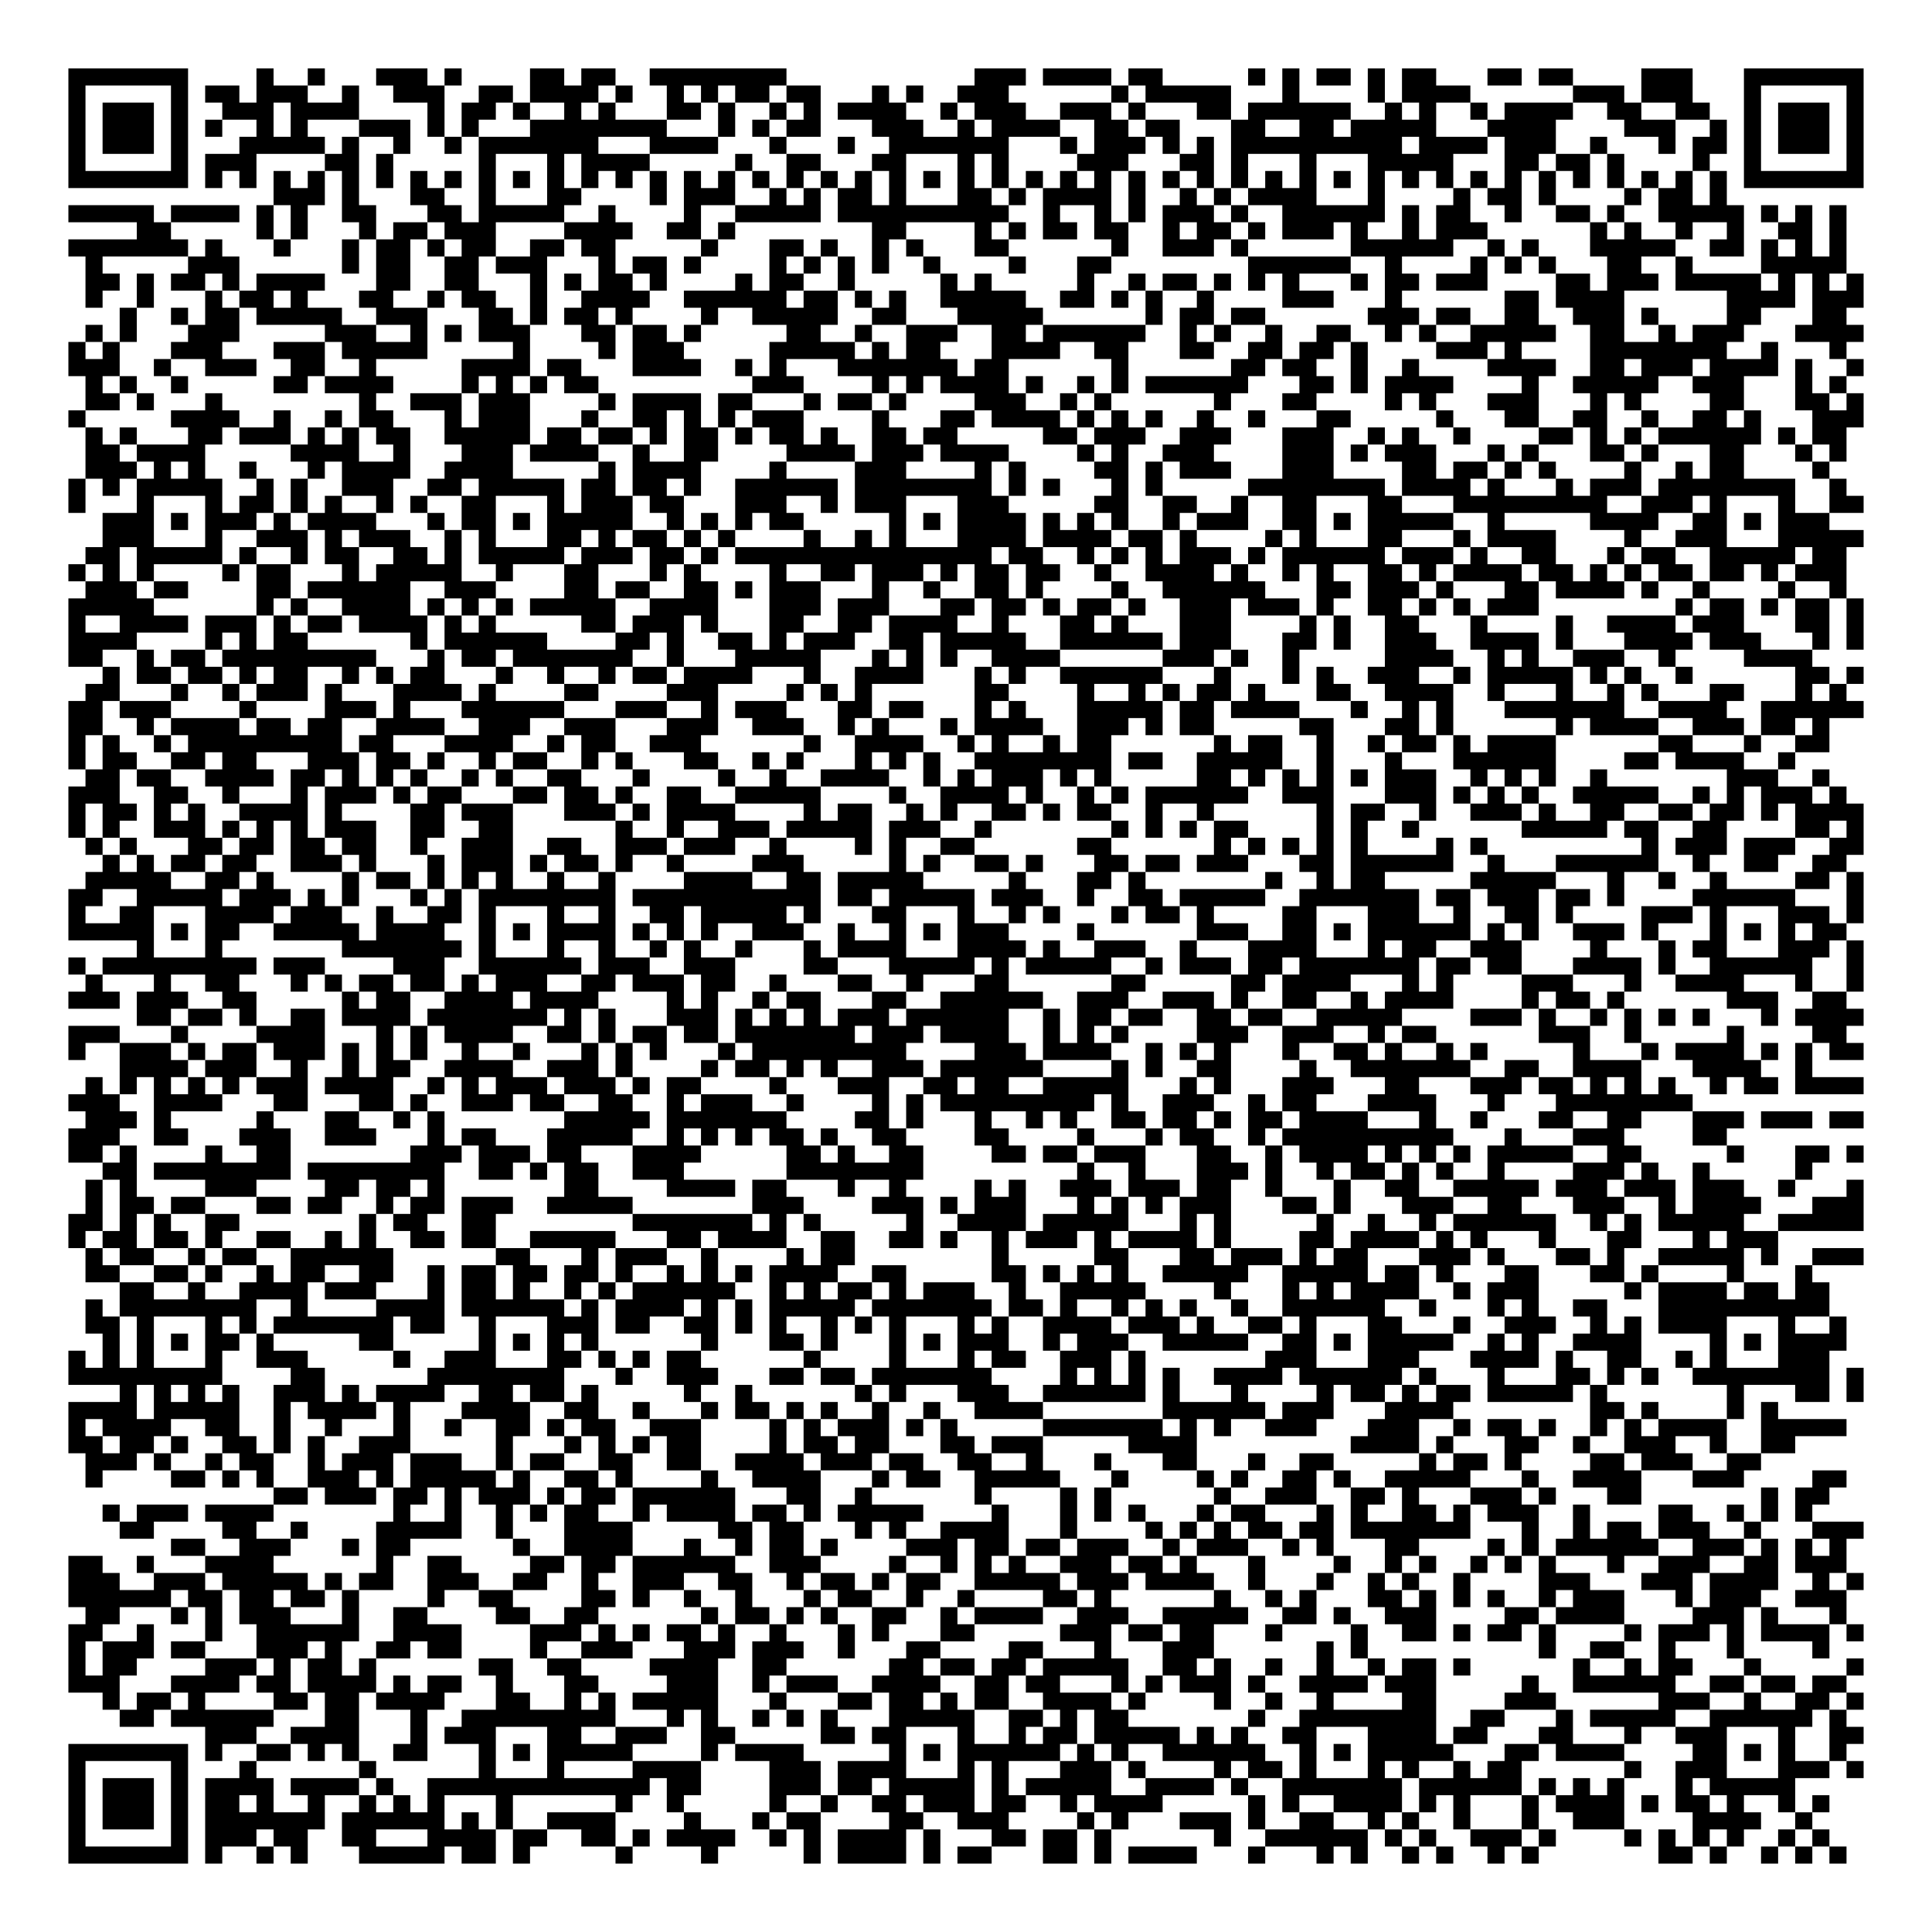 <?xml version="1.0" encoding="UTF-8"?>
<!DOCTYPE svg PUBLIC "-//W3C//DTD SVG 1.1//EN" "http://www.w3.org/Graphics/SVG/1.1/DTD/svg11.dtd">
<svg xmlns="http://www.w3.org/2000/svg" version="1.1" viewBox="0 0 113 113" stroke="none">
	<rect width="100%" height="100%" fill="#FFFFFF"/>
	<path d="M4,4h1v1h-1z M5,4h1v1h-1z M6,4h1v1h-1z M7,4h1v1h-1z M8,4h1v1h-1z M9,4h1v1h-1z M10,4h1v1h-1z M15,4h1v1h-1z M18,4h1v1h-1z M22,4h1v1h-1z M23,4h1v1h-1z M24,4h1v1h-1z M26,4h1v1h-1z M31,4h1v1h-1z M32,4h1v1h-1z M34,4h1v1h-1z M35,4h1v1h-1z M38,4h1v1h-1z M39,4h1v1h-1z M40,4h1v1h-1z M41,4h1v1h-1z M42,4h1v1h-1z M43,4h1v1h-1z M44,4h1v1h-1z M45,4h1v1h-1z M57,4h1v1h-1z M58,4h1v1h-1z M59,4h1v1h-1z M61,4h1v1h-1z M62,4h1v1h-1z M63,4h1v1h-1z M64,4h1v1h-1z M66,4h1v1h-1z M67,4h1v1h-1z M73,4h1v1h-1z M75,4h1v1h-1z M77,4h1v1h-1z M78,4h1v1h-1z M80,4h1v1h-1z M82,4h1v1h-1z M83,4h1v1h-1z M87,4h1v1h-1z M88,4h1v1h-1z M90,4h1v1h-1z M91,4h1v1h-1z M96,4h1v1h-1z M97,4h1v1h-1z M98,4h1v1h-1z M102,4h1v1h-1z M103,4h1v1h-1z M104,4h1v1h-1z M105,4h1v1h-1z M106,4h1v1h-1z M107,4h1v1h-1z M108,4h1v1h-1z M4,5h1v1h-1z M10,5h1v1h-1z M12,5h1v1h-1z M13,5h1v1h-1z M15,5h1v1h-1z M16,5h1v1h-1z M17,5h1v1h-1z M20,5h1v1h-1z M23,5h1v1h-1z M24,5h1v1h-1z M25,5h1v1h-1z M28,5h1v1h-1z M29,5h1v1h-1z M31,5h1v1h-1z M32,5h1v1h-1z M33,5h1v1h-1z M34,5h1v1h-1z M36,5h1v1h-1z M39,5h1v1h-1z M41,5h1v1h-1z M43,5h1v1h-1z M44,5h1v1h-1z M46,5h1v1h-1z M47,5h1v1h-1z M51,5h1v1h-1z M53,5h1v1h-1z M56,5h1v1h-1z M57,5h1v1h-1z M58,5h1v1h-1z M65,5h1v1h-1z M67,5h1v1h-1z M68,5h1v1h-1z M69,5h1v1h-1z M70,5h1v1h-1z M71,5h1v1h-1z M75,5h1v1h-1z M80,5h1v1h-1z M82,5h1v1h-1z M83,5h1v1h-1z M84,5h1v1h-1z M85,5h1v1h-1z M92,5h1v1h-1z M93,5h1v1h-1z M94,5h1v1h-1z M96,5h1v1h-1z M97,5h1v1h-1z M98,5h1v1h-1z M102,5h1v1h-1z M108,5h1v1h-1z M4,6h1v1h-1z M6,6h1v1h-1z M7,6h1v1h-1z M8,6h1v1h-1z M10,6h1v1h-1z M13,6h1v1h-1z M14,6h1v1h-1z M15,6h1v1h-1z M17,6h1v1h-1z M18,6h1v1h-1z M19,6h1v1h-1z M20,6h1v1h-1z M25,6h1v1h-1z M27,6h1v1h-1z M28,6h1v1h-1z M30,6h1v1h-1z M33,6h1v1h-1z M35,6h1v1h-1z M39,6h1v1h-1z M40,6h1v1h-1z M42,6h1v1h-1z M45,6h1v1h-1z M47,6h1v1h-1z M49,6h1v1h-1z M50,6h1v1h-1z M51,6h1v1h-1z M52,6h1v1h-1z M55,6h1v1h-1z M57,6h1v1h-1z M58,6h1v1h-1z M59,6h1v1h-1z M62,6h1v1h-1z M63,6h1v1h-1z M64,6h1v1h-1z M66,6h1v1h-1z M70,6h1v1h-1z M71,6h1v1h-1z M73,6h1v1h-1z M74,6h1v1h-1z M75,6h1v1h-1z M76,6h1v1h-1z M77,6h1v1h-1z M78,6h1v1h-1z M81,6h1v1h-1z M83,6h1v1h-1z M86,6h1v1h-1z M88,6h1v1h-1z M89,6h1v1h-1z M90,6h1v1h-1z M91,6h1v1h-1z M94,6h1v1h-1z M95,6h1v1h-1z M98,6h1v1h-1z M99,6h1v1h-1z M102,6h1v1h-1z M104,6h1v1h-1z M105,6h1v1h-1z M106,6h1v1h-1z M108,6h1v1h-1z M4,7h1v1h-1z M6,7h1v1h-1z M7,7h1v1h-1z M8,7h1v1h-1z M10,7h1v1h-1z M12,7h1v1h-1z M15,7h1v1h-1z M17,7h1v1h-1z M21,7h1v1h-1z M22,7h1v1h-1z M23,7h1v1h-1z M25,7h1v1h-1z M27,7h1v1h-1z M31,7h1v1h-1z M32,7h1v1h-1z M33,7h1v1h-1z M34,7h1v1h-1z M35,7h1v1h-1z M36,7h1v1h-1z M37,7h1v1h-1z M38,7h1v1h-1z M42,7h1v1h-1z M44,7h1v1h-1z M46,7h1v1h-1z M47,7h1v1h-1z M51,7h1v1h-1z M52,7h1v1h-1z M53,7h1v1h-1z M56,7h1v1h-1z M58,7h1v1h-1z M59,7h1v1h-1z M60,7h1v1h-1z M61,7h1v1h-1z M64,7h1v1h-1z M65,7h1v1h-1z M67,7h1v1h-1z M68,7h1v1h-1z M72,7h1v1h-1z M73,7h1v1h-1z M76,7h1v1h-1z M77,7h1v1h-1z M79,7h1v1h-1z M80,7h1v1h-1z M81,7h1v1h-1z M82,7h1v1h-1z M83,7h1v1h-1z M87,7h1v1h-1z M88,7h1v1h-1z M89,7h1v1h-1z M90,7h1v1h-1z M95,7h1v1h-1z M96,7h1v1h-1z M97,7h1v1h-1z M100,7h1v1h-1z M102,7h1v1h-1z M104,7h1v1h-1z M105,7h1v1h-1z M106,7h1v1h-1z M108,7h1v1h-1z M4,8h1v1h-1z M6,8h1v1h-1z M7,8h1v1h-1z M8,8h1v1h-1z M10,8h1v1h-1z M14,8h1v1h-1z M15,8h1v1h-1z M16,8h1v1h-1z M17,8h1v1h-1z M18,8h1v1h-1z M20,8h1v1h-1z M23,8h1v1h-1z M26,8h1v1h-1z M28,8h1v1h-1z M29,8h1v1h-1z M30,8h1v1h-1z M31,8h1v1h-1z M32,8h1v1h-1z M33,8h1v1h-1z M34,8h1v1h-1z M38,8h1v1h-1z M39,8h1v1h-1z M40,8h1v1h-1z M41,8h1v1h-1z M45,8h1v1h-1z M49,8h1v1h-1z M52,8h1v1h-1z M53,8h1v1h-1z M54,8h1v1h-1z M55,8h1v1h-1z M56,8h1v1h-1z M57,8h1v1h-1z M58,8h1v1h-1z M62,8h1v1h-1z M64,8h1v1h-1z M65,8h1v1h-1z M66,8h1v1h-1z M68,8h1v1h-1z M70,8h1v1h-1z M72,8h1v1h-1z M73,8h1v1h-1z M74,8h1v1h-1z M75,8h1v1h-1z M76,8h1v1h-1z M77,8h1v1h-1z M78,8h1v1h-1z M79,8h1v1h-1z M80,8h1v1h-1z M81,8h1v1h-1z M83,8h1v1h-1z M84,8h1v1h-1z M85,8h1v1h-1z M86,8h1v1h-1z M88,8h1v1h-1z M89,8h1v1h-1z M90,8h1v1h-1z M93,8h1v1h-1z M97,8h1v1h-1z M99,8h1v1h-1z M100,8h1v1h-1z M102,8h1v1h-1z M104,8h1v1h-1z M105,8h1v1h-1z M106,8h1v1h-1z M108,8h1v1h-1z M4,9h1v1h-1z M10,9h1v1h-1z M12,9h1v1h-1z M13,9h1v1h-1z M14,9h1v1h-1z M19,9h1v1h-1z M20,9h1v1h-1z M22,9h1v1h-1z M28,9h1v1h-1z M32,9h1v1h-1z M34,9h1v1h-1z M35,9h1v1h-1z M36,9h1v1h-1z M37,9h1v1h-1z M43,9h1v1h-1z M46,9h1v1h-1z M47,9h1v1h-1z M51,9h1v1h-1z M52,9h1v1h-1z M56,9h1v1h-1z M58,9h1v1h-1z M63,9h1v1h-1z M64,9h1v1h-1z M65,9h1v1h-1z M69,9h1v1h-1z M70,9h1v1h-1z M72,9h1v1h-1z M76,9h1v1h-1z M80,9h1v1h-1z M81,9h1v1h-1z M82,9h1v1h-1z M83,9h1v1h-1z M84,9h1v1h-1z M88,9h1v1h-1z M89,9h1v1h-1z M91,9h1v1h-1z M92,9h1v1h-1z M94,9h1v1h-1z M99,9h1v1h-1z M102,9h1v1h-1z M108,9h1v1h-1z M4,10h1v1h-1z M5,10h1v1h-1z M6,10h1v1h-1z M7,10h1v1h-1z M8,10h1v1h-1z M9,10h1v1h-1z M10,10h1v1h-1z M12,10h1v1h-1z M14,10h1v1h-1z M16,10h1v1h-1z M18,10h1v1h-1z M20,10h1v1h-1z M22,10h1v1h-1z M24,10h1v1h-1z M26,10h1v1h-1z M28,10h1v1h-1z M30,10h1v1h-1z M32,10h1v1h-1z M34,10h1v1h-1z M36,10h1v1h-1z M38,10h1v1h-1z M40,10h1v1h-1z M42,10h1v1h-1z M44,10h1v1h-1z M46,10h1v1h-1z M48,10h1v1h-1z M50,10h1v1h-1z M52,10h1v1h-1z M54,10h1v1h-1z M56,10h1v1h-1z M58,10h1v1h-1z M60,10h1v1h-1z M62,10h1v1h-1z M64,10h1v1h-1z M66,10h1v1h-1z M68,10h1v1h-1z M70,10h1v1h-1z M72,10h1v1h-1z M74,10h1v1h-1z M76,10h1v1h-1z M78,10h1v1h-1z M80,10h1v1h-1z M82,10h1v1h-1z M84,10h1v1h-1z M86,10h1v1h-1z M88,10h1v1h-1z M90,10h1v1h-1z M92,10h1v1h-1z M94,10h1v1h-1z M96,10h1v1h-1z M98,10h1v1h-1z M100,10h1v1h-1z M102,10h1v1h-1z M103,10h1v1h-1z M104,10h1v1h-1z M105,10h1v1h-1z M106,10h1v1h-1z M107,10h1v1h-1z M108,10h1v1h-1z M16,11h1v1h-1z M17,11h1v1h-1z M18,11h1v1h-1z M20,11h1v1h-1z M24,11h1v1h-1z M25,11h1v1h-1z M28,11h1v1h-1z M32,11h1v1h-1z M33,11h1v1h-1z M38,11h1v1h-1z M40,11h1v1h-1z M41,11h1v1h-1z M42,11h1v1h-1z M45,11h1v1h-1z M47,11h1v1h-1z M49,11h1v1h-1z M50,11h1v1h-1z M52,11h1v1h-1z M56,11h1v1h-1z M57,11h1v1h-1z M59,11h1v1h-1z M61,11h1v1h-1z M62,11h1v1h-1z M63,11h1v1h-1z M64,11h1v1h-1z M66,11h1v1h-1z M69,11h1v1h-1z M71,11h1v1h-1z M73,11h1v1h-1z M74,11h1v1h-1z M75,11h1v1h-1z M76,11h1v1h-1z M80,11h1v1h-1z M85,11h1v1h-1z M87,11h1v1h-1z M88,11h1v1h-1z M90,11h1v1h-1z M95,11h1v1h-1z M97,11h1v1h-1z M98,11h1v1h-1z M100,11h1v1h-1z M4,12h1v1h-1z M5,12h1v1h-1z M6,12h1v1h-1z M7,12h1v1h-1z M8,12h1v1h-1z M10,12h1v1h-1z M11,12h1v1h-1z M12,12h1v1h-1z M13,12h1v1h-1z M15,12h1v1h-1z M17,12h1v1h-1z M20,12h1v1h-1z M21,12h1v1h-1z M25,12h1v1h-1z M26,12h1v1h-1z M28,12h1v1h-1z M29,12h1v1h-1z M30,12h1v1h-1z M31,12h1v1h-1z M32,12h1v1h-1z M35,12h1v1h-1z M40,12h1v1h-1z M43,12h1v1h-1z M44,12h1v1h-1z M45,12h1v1h-1z M46,12h1v1h-1z M47,12h1v1h-1z M49,12h1v1h-1z M50,12h1v1h-1z M51,12h1v1h-1z M52,12h1v1h-1z M53,12h1v1h-1z M54,12h1v1h-1z M55,12h1v1h-1z M56,12h1v1h-1z M57,12h1v1h-1z M58,12h1v1h-1z M61,12h1v1h-1z M64,12h1v1h-1z M66,12h1v1h-1z M68,12h1v1h-1z M69,12h1v1h-1z M70,12h1v1h-1z M72,12h1v1h-1z M75,12h1v1h-1z M76,12h1v1h-1z M77,12h1v1h-1z M78,12h1v1h-1z M79,12h1v1h-1z M80,12h1v1h-1z M82,12h1v1h-1z M84,12h1v1h-1z M85,12h1v1h-1z M88,12h1v1h-1z M91,12h1v1h-1z M92,12h1v1h-1z M94,12h1v1h-1z M97,12h1v1h-1z M98,12h1v1h-1z M99,12h1v1h-1z M100,12h1v1h-1z M101,12h1v1h-1z M103,12h1v1h-1z M105,12h1v1h-1z M107,12h1v1h-1z M8,13h1v1h-1z M9,13h1v1h-1z M15,13h1v1h-1z M17,13h1v1h-1z M21,13h1v1h-1z M23,13h1v1h-1z M24,13h1v1h-1z M26,13h1v1h-1z M27,13h1v1h-1z M28,13h1v1h-1z M33,13h1v1h-1z M34,13h1v1h-1z M35,13h1v1h-1z M36,13h1v1h-1z M39,13h1v1h-1z M40,13h1v1h-1z M42,13h1v1h-1z M51,13h1v1h-1z M52,13h1v1h-1z M57,13h1v1h-1z M59,13h1v1h-1z M61,13h1v1h-1z M62,13h1v1h-1z M64,13h1v1h-1z M65,13h1v1h-1z M68,13h1v1h-1z M70,13h1v1h-1z M71,13h1v1h-1z M73,13h1v1h-1z M75,13h1v1h-1z M76,13h1v1h-1z M77,13h1v1h-1z M79,13h1v1h-1z M82,13h1v1h-1z M84,13h1v1h-1z M85,13h1v1h-1z M86,13h1v1h-1z M93,13h1v1h-1z M95,13h1v1h-1z M98,13h1v1h-1z M101,13h1v1h-1z M104,13h1v1h-1z M105,13h1v1h-1z M107,13h1v1h-1z M4,14h1v1h-1z M5,14h1v1h-1z M6,14h1v1h-1z M7,14h1v1h-1z M8,14h1v1h-1z M9,14h1v1h-1z M10,14h1v1h-1z M12,14h1v1h-1z M16,14h1v1h-1z M20,14h1v1h-1z M22,14h1v1h-1z M23,14h1v1h-1z M25,14h1v1h-1z M27,14h1v1h-1z M28,14h1v1h-1z M31,14h1v1h-1z M32,14h1v1h-1z M34,14h1v1h-1z M35,14h1v1h-1z M41,14h1v1h-1z M45,14h1v1h-1z M46,14h1v1h-1z M48,14h1v1h-1z M51,14h1v1h-1z M53,14h1v1h-1z M57,14h1v1h-1z M58,14h1v1h-1z M65,14h1v1h-1z M68,14h1v1h-1z M69,14h1v1h-1z M70,14h1v1h-1z M72,14h1v1h-1z M79,14h1v1h-1z M80,14h1v1h-1z M81,14h1v1h-1z M82,14h1v1h-1z M83,14h1v1h-1z M84,14h1v1h-1z M87,14h1v1h-1z M89,14h1v1h-1z M93,14h1v1h-1z M94,14h1v1h-1z M95,14h1v1h-1z M96,14h1v1h-1z M97,14h1v1h-1z M100,14h1v1h-1z M101,14h1v1h-1z M103,14h1v1h-1z M105,14h1v1h-1z M107,14h1v1h-1z M5,15h1v1h-1z M11,15h1v1h-1z M12,15h1v1h-1z M13,15h1v1h-1z M20,15h1v1h-1z M22,15h1v1h-1z M23,15h1v1h-1z M26,15h1v1h-1z M27,15h1v1h-1z M29,15h1v1h-1z M30,15h1v1h-1z M31,15h1v1h-1z M35,15h1v1h-1z M37,15h1v1h-1z M38,15h1v1h-1z M40,15h1v1h-1z M45,15h1v1h-1z M47,15h1v1h-1z M49,15h1v1h-1z M51,15h1v1h-1z M54,15h1v1h-1z M59,15h1v1h-1z M63,15h1v1h-1z M64,15h1v1h-1z M73,15h1v1h-1z M74,15h1v1h-1z M75,15h1v1h-1z M76,15h1v1h-1z M77,15h1v1h-1z M78,15h1v1h-1z M81,15h1v1h-1z M86,15h1v1h-1z M88,15h1v1h-1z M90,15h1v1h-1z M94,15h1v1h-1z M95,15h1v1h-1z M98,15h1v1h-1z M103,15h1v1h-1z M104,15h1v1h-1z M105,15h1v1h-1z M106,15h1v1h-1z M107,15h1v1h-1z M5,16h1v1h-1z M6,16h1v1h-1z M8,16h1v1h-1z M10,16h1v1h-1z M11,16h1v1h-1z M13,16h1v1h-1z M15,16h1v1h-1z M16,16h1v1h-1z M17,16h1v1h-1z M18,16h1v1h-1z M22,16h1v1h-1z M23,16h1v1h-1z M26,16h1v1h-1z M27,16h1v1h-1z M31,16h1v1h-1z M33,16h1v1h-1z M35,16h1v1h-1z M36,16h1v1h-1z M38,16h1v1h-1z M43,16h1v1h-1z M45,16h1v1h-1z M46,16h1v1h-1z M49,16h1v1h-1z M55,16h1v1h-1z M57,16h1v1h-1z M63,16h1v1h-1z M66,16h1v1h-1z M68,16h1v1h-1z M69,16h1v1h-1z M71,16h1v1h-1z M73,16h1v1h-1z M75,16h1v1h-1z M79,16h1v1h-1z M81,16h1v1h-1z M82,16h1v1h-1z M84,16h1v1h-1z M85,16h1v1h-1z M86,16h1v1h-1z M91,16h1v1h-1z M92,16h1v1h-1z M94,16h1v1h-1z M95,16h1v1h-1z M96,16h1v1h-1z M98,16h1v1h-1z M99,16h1v1h-1z M100,16h1v1h-1z M101,16h1v1h-1z M102,16h1v1h-1z M104,16h1v1h-1z M106,16h1v1h-1z M108,16h1v1h-1z M5,17h1v1h-1z M8,17h1v1h-1z M12,17h1v1h-1z M14,17h1v1h-1z M15,17h1v1h-1z M17,17h1v1h-1z M21,17h1v1h-1z M22,17h1v1h-1z M25,17h1v1h-1z M27,17h1v1h-1z M28,17h1v1h-1z M31,17h1v1h-1z M34,17h1v1h-1z M35,17h1v1h-1z M36,17h1v1h-1z M37,17h1v1h-1z M40,17h1v1h-1z M41,17h1v1h-1z M42,17h1v1h-1z M43,17h1v1h-1z M44,17h1v1h-1z M45,17h1v1h-1z M47,17h1v1h-1z M48,17h1v1h-1z M50,17h1v1h-1z M52,17h1v1h-1z M55,17h1v1h-1z M56,17h1v1h-1z M57,17h1v1h-1z M58,17h1v1h-1z M59,17h1v1h-1z M62,17h1v1h-1z M63,17h1v1h-1z M65,17h1v1h-1z M67,17h1v1h-1z M70,17h1v1h-1z M75,17h1v1h-1z M76,17h1v1h-1z M77,17h1v1h-1z M81,17h1v1h-1z M88,17h1v1h-1z M89,17h1v1h-1z M91,17h1v1h-1z M92,17h1v1h-1z M93,17h1v1h-1z M94,17h1v1h-1z M101,17h1v1h-1z M102,17h1v1h-1z M103,17h1v1h-1z M104,17h1v1h-1z M106,17h1v1h-1z M107,17h1v1h-1z M108,17h1v1h-1z M7,18h1v1h-1z M10,18h1v1h-1z M12,18h1v1h-1z M13,18h1v1h-1z M15,18h1v1h-1z M16,18h1v1h-1z M17,18h1v1h-1z M18,18h1v1h-1z M19,18h1v1h-1z M22,18h1v1h-1z M23,18h1v1h-1z M24,18h1v1h-1z M28,18h1v1h-1z M29,18h1v1h-1z M31,18h1v1h-1z M33,18h1v1h-1z M34,18h1v1h-1z M36,18h1v1h-1z M41,18h1v1h-1z M44,18h1v1h-1z M45,18h1v1h-1z M46,18h1v1h-1z M47,18h1v1h-1z M48,18h1v1h-1z M51,18h1v1h-1z M52,18h1v1h-1z M56,18h1v1h-1z M57,18h1v1h-1z M58,18h1v1h-1z M59,18h1v1h-1z M60,18h1v1h-1z M67,18h1v1h-1z M69,18h1v1h-1z M70,18h1v1h-1z M72,18h1v1h-1z M73,18h1v1h-1z M80,18h1v1h-1z M81,18h1v1h-1z M82,18h1v1h-1z M84,18h1v1h-1z M85,18h1v1h-1z M88,18h1v1h-1z M89,18h1v1h-1z M92,18h1v1h-1z M93,18h1v1h-1z M94,18h1v1h-1z M96,18h1v1h-1z M101,18h1v1h-1z M102,18h1v1h-1z M106,18h1v1h-1z M107,18h1v1h-1z M5,19h1v1h-1z M7,19h1v1h-1z M11,19h1v1h-1z M12,19h1v1h-1z M13,19h1v1h-1z M19,19h1v1h-1z M20,19h1v1h-1z M21,19h1v1h-1z M24,19h1v1h-1z M26,19h1v1h-1z M28,19h1v1h-1z M29,19h1v1h-1z M30,19h1v1h-1z M34,19h1v1h-1z M35,19h1v1h-1z M37,19h1v1h-1z M38,19h1v1h-1z M40,19h1v1h-1z M46,19h1v1h-1z M47,19h1v1h-1z M50,19h1v1h-1z M53,19h1v1h-1z M54,19h1v1h-1z M55,19h1v1h-1z M58,19h1v1h-1z M59,19h1v1h-1z M61,19h1v1h-1z M62,19h1v1h-1z M63,19h1v1h-1z M64,19h1v1h-1z M65,19h1v1h-1z M66,19h1v1h-1z M69,19h1v1h-1z M71,19h1v1h-1z M74,19h1v1h-1z M77,19h1v1h-1z M78,19h1v1h-1z M81,19h1v1h-1z M83,19h1v1h-1z M86,19h1v1h-1z M87,19h1v1h-1z M88,19h1v1h-1z M89,19h1v1h-1z M90,19h1v1h-1z M93,19h1v1h-1z M94,19h1v1h-1z M97,19h1v1h-1z M99,19h1v1h-1z M100,19h1v1h-1z M101,19h1v1h-1z M105,19h1v1h-1z M106,19h1v1h-1z M107,19h1v1h-1z M108,19h1v1h-1z M4,20h1v1h-1z M6,20h1v1h-1z M10,20h1v1h-1z M11,20h1v1h-1z M12,20h1v1h-1z M16,20h1v1h-1z M17,20h1v1h-1z M18,20h1v1h-1z M20,20h1v1h-1z M21,20h1v1h-1z M22,20h1v1h-1z M23,20h1v1h-1z M24,20h1v1h-1z M30,20h1v1h-1z M35,20h1v1h-1z M37,20h1v1h-1z M38,20h1v1h-1z M39,20h1v1h-1z M45,20h1v1h-1z M46,20h1v1h-1z M47,20h1v1h-1z M48,20h1v1h-1z M49,20h1v1h-1z M51,20h1v1h-1z M53,20h1v1h-1z M54,20h1v1h-1z M58,20h1v1h-1z M59,20h1v1h-1z M60,20h1v1h-1z M61,20h1v1h-1z M64,20h1v1h-1z M65,20h1v1h-1z M69,20h1v1h-1z M70,20h1v1h-1z M73,20h1v1h-1z M74,20h1v1h-1z M76,20h1v1h-1z M77,20h1v1h-1z M79,20h1v1h-1z M84,20h1v1h-1z M85,20h1v1h-1z M86,20h1v1h-1z M88,20h1v1h-1z M93,20h1v1h-1z M94,20h1v1h-1z M95,20h1v1h-1z M96,20h1v1h-1z M97,20h1v1h-1z M98,20h1v1h-1z M99,20h1v1h-1z M100,20h1v1h-1z M103,20h1v1h-1z M107,20h1v1h-1z M4,21h1v1h-1z M5,21h1v1h-1z M6,21h1v1h-1z M9,21h1v1h-1z M12,21h1v1h-1z M13,21h1v1h-1z M14,21h1v1h-1z M17,21h1v1h-1z M18,21h1v1h-1z M21,21h1v1h-1z M27,21h1v1h-1z M28,21h1v1h-1z M29,21h1v1h-1z M30,21h1v1h-1z M32,21h1v1h-1z M33,21h1v1h-1z M37,21h1v1h-1z M38,21h1v1h-1z M39,21h1v1h-1z M40,21h1v1h-1z M43,21h1v1h-1z M45,21h1v1h-1z M49,21h1v1h-1z M50,21h1v1h-1z M51,21h1v1h-1z M52,21h1v1h-1z M53,21h1v1h-1z M54,21h1v1h-1z M55,21h1v1h-1z M57,21h1v1h-1z M58,21h1v1h-1z M65,21h1v1h-1z M72,21h1v1h-1z M73,21h1v1h-1z M75,21h1v1h-1z M76,21h1v1h-1z M79,21h1v1h-1z M82,21h1v1h-1z M87,21h1v1h-1z M88,21h1v1h-1z M89,21h1v1h-1z M90,21h1v1h-1z M93,21h1v1h-1z M94,21h1v1h-1z M96,21h1v1h-1z M97,21h1v1h-1z M98,21h1v1h-1z M100,21h1v1h-1z M101,21h1v1h-1z M102,21h1v1h-1z M103,21h1v1h-1z M105,21h1v1h-1z M108,21h1v1h-1z M5,22h1v1h-1z M7,22h1v1h-1z M10,22h1v1h-1z M16,22h1v1h-1z M17,22h1v1h-1z M19,22h1v1h-1z M20,22h1v1h-1z M21,22h1v1h-1z M22,22h1v1h-1z M27,22h1v1h-1z M29,22h1v1h-1z M31,22h1v1h-1z M33,22h1v1h-1z M34,22h1v1h-1z M44,22h1v1h-1z M45,22h1v1h-1z M46,22h1v1h-1z M51,22h1v1h-1z M53,22h1v1h-1z M55,22h1v1h-1z M56,22h1v1h-1z M57,22h1v1h-1z M58,22h1v1h-1z M60,22h1v1h-1z M63,22h1v1h-1z M65,22h1v1h-1z M67,22h1v1h-1z M68,22h1v1h-1z M69,22h1v1h-1z M70,22h1v1h-1z M71,22h1v1h-1z M72,22h1v1h-1z M76,22h1v1h-1z M77,22h1v1h-1z M79,22h1v1h-1z M81,22h1v1h-1z M82,22h1v1h-1z M83,22h1v1h-1z M84,22h1v1h-1z M89,22h1v1h-1z M92,22h1v1h-1z M93,22h1v1h-1z M94,22h1v1h-1z M95,22h1v1h-1z M96,22h1v1h-1z M99,22h1v1h-1z M100,22h1v1h-1z M101,22h1v1h-1z M105,22h1v1h-1z M107,22h1v1h-1z M5,23h1v1h-1z M6,23h1v1h-1z M8,23h1v1h-1z M12,23h1v1h-1z M21,23h1v1h-1z M24,23h1v1h-1z M25,23h1v1h-1z M26,23h1v1h-1z M28,23h1v1h-1z M29,23h1v1h-1z M30,23h1v1h-1z M35,23h1v1h-1z M37,23h1v1h-1z M38,23h1v1h-1z M39,23h1v1h-1z M40,23h1v1h-1z M42,23h1v1h-1z M43,23h1v1h-1z M47,23h1v1h-1z M49,23h1v1h-1z M50,23h1v1h-1z M52,23h1v1h-1z M57,23h1v1h-1z M58,23h1v1h-1z M59,23h1v1h-1z M62,23h1v1h-1z M64,23h1v1h-1z M71,23h1v1h-1z M75,23h1v1h-1z M76,23h1v1h-1z M81,23h1v1h-1z M83,23h1v1h-1z M87,23h1v1h-1z M88,23h1v1h-1z M89,23h1v1h-1z M93,23h1v1h-1z M95,23h1v1h-1z M100,23h1v1h-1z M101,23h1v1h-1z M105,23h1v1h-1z M106,23h1v1h-1z M108,23h1v1h-1z M4,24h1v1h-1z M10,24h1v1h-1z M11,24h1v1h-1z M12,24h1v1h-1z M13,24h1v1h-1z M16,24h1v1h-1z M19,24h1v1h-1z M21,24h1v1h-1z M22,24h1v1h-1z M26,24h1v1h-1z M28,24h1v1h-1z M29,24h1v1h-1z M30,24h1v1h-1z M34,24h1v1h-1z M37,24h1v1h-1z M38,24h1v1h-1z M40,24h1v1h-1z M42,24h1v1h-1z M44,24h1v1h-1z M45,24h1v1h-1z M46,24h1v1h-1z M51,24h1v1h-1z M55,24h1v1h-1z M56,24h1v1h-1z M58,24h1v1h-1z M59,24h1v1h-1z M60,24h1v1h-1z M61,24h1v1h-1z M63,24h1v1h-1z M65,24h1v1h-1z M67,24h1v1h-1z M70,24h1v1h-1z M73,24h1v1h-1z M77,24h1v1h-1z M78,24h1v1h-1z M84,24h1v1h-1z M88,24h1v1h-1z M89,24h1v1h-1z M92,24h1v1h-1z M93,24h1v1h-1z M96,24h1v1h-1z M99,24h1v1h-1z M100,24h1v1h-1z M102,24h1v1h-1z M106,24h1v1h-1z M107,24h1v1h-1z M108,24h1v1h-1z M5,25h1v1h-1z M7,25h1v1h-1z M11,25h1v1h-1z M12,25h1v1h-1z M14,25h1v1h-1z M15,25h1v1h-1z M16,25h1v1h-1z M18,25h1v1h-1z M20,25h1v1h-1z M22,25h1v1h-1z M23,25h1v1h-1z M26,25h1v1h-1z M27,25h1v1h-1z M28,25h1v1h-1z M29,25h1v1h-1z M30,25h1v1h-1z M32,25h1v1h-1z M33,25h1v1h-1z M35,25h1v1h-1z M36,25h1v1h-1z M38,25h1v1h-1z M40,25h1v1h-1z M41,25h1v1h-1z M43,25h1v1h-1z M45,25h1v1h-1z M46,25h1v1h-1z M48,25h1v1h-1z M51,25h1v1h-1z M52,25h1v1h-1z M54,25h1v1h-1z M55,25h1v1h-1z M61,25h1v1h-1z M62,25h1v1h-1z M64,25h1v1h-1z M65,25h1v1h-1z M66,25h1v1h-1z M69,25h1v1h-1z M70,25h1v1h-1z M71,25h1v1h-1z M75,25h1v1h-1z M76,25h1v1h-1z M77,25h1v1h-1z M80,25h1v1h-1z M82,25h1v1h-1z M85,25h1v1h-1z M90,25h1v1h-1z M91,25h1v1h-1z M93,25h1v1h-1z M95,25h1v1h-1z M97,25h1v1h-1z M98,25h1v1h-1z M99,25h1v1h-1z M100,25h1v1h-1z M101,25h1v1h-1z M102,25h1v1h-1z M104,25h1v1h-1z M106,25h1v1h-1z M107,25h1v1h-1z M5,26h1v1h-1z M6,26h1v1h-1z M8,26h1v1h-1z M9,26h1v1h-1z M10,26h1v1h-1z M11,26h1v1h-1z M17,26h1v1h-1z M18,26h1v1h-1z M19,26h1v1h-1z M20,26h1v1h-1z M23,26h1v1h-1z M27,26h1v1h-1z M28,26h1v1h-1z M29,26h1v1h-1z M31,26h1v1h-1z M32,26h1v1h-1z M33,26h1v1h-1z M34,26h1v1h-1z M37,26h1v1h-1z M40,26h1v1h-1z M41,26h1v1h-1z M46,26h1v1h-1z M47,26h1v1h-1z M48,26h1v1h-1z M49,26h1v1h-1z M51,26h1v1h-1z M52,26h1v1h-1z M53,26h1v1h-1z M55,26h1v1h-1z M56,26h1v1h-1z M57,26h1v1h-1z M58,26h1v1h-1z M63,26h1v1h-1z M65,26h1v1h-1z M68,26h1v1h-1z M69,26h1v1h-1z M70,26h1v1h-1z M75,26h1v1h-1z M76,26h1v1h-1z M77,26h1v1h-1z M79,26h1v1h-1z M81,26h1v1h-1z M82,26h1v1h-1z M83,26h1v1h-1z M87,26h1v1h-1z M89,26h1v1h-1z M93,26h1v1h-1z M94,26h1v1h-1z M96,26h1v1h-1z M100,26h1v1h-1z M101,26h1v1h-1z M105,26h1v1h-1z M107,26h1v1h-1z M5,27h1v1h-1z M6,27h1v1h-1z M7,27h1v1h-1z M9,27h1v1h-1z M11,27h1v1h-1z M14,27h1v1h-1z M18,27h1v1h-1z M20,27h1v1h-1z M21,27h1v1h-1z M22,27h1v1h-1z M23,27h1v1h-1z M26,27h1v1h-1z M27,27h1v1h-1z M28,27h1v1h-1z M29,27h1v1h-1z M35,27h1v1h-1z M37,27h1v1h-1z M38,27h1v1h-1z M39,27h1v1h-1z M40,27h1v1h-1z M45,27h1v1h-1z M50,27h1v1h-1z M51,27h1v1h-1z M52,27h1v1h-1z M57,27h1v1h-1z M59,27h1v1h-1z M64,27h1v1h-1z M65,27h1v1h-1z M67,27h1v1h-1z M69,27h1v1h-1z M70,27h1v1h-1z M71,27h1v1h-1z M75,27h1v1h-1z M76,27h1v1h-1z M77,27h1v1h-1z M82,27h1v1h-1z M83,27h1v1h-1z M85,27h1v1h-1z M86,27h1v1h-1z M88,27h1v1h-1z M90,27h1v1h-1z M95,27h1v1h-1z M98,27h1v1h-1z M100,27h1v1h-1z M101,27h1v1h-1z M106,27h1v1h-1z M4,28h1v1h-1z M6,28h1v1h-1z M8,28h1v1h-1z M9,28h1v1h-1z M10,28h1v1h-1z M11,28h1v1h-1z M12,28h1v1h-1z M15,28h1v1h-1z M17,28h1v1h-1z M20,28h1v1h-1z M21,28h1v1h-1z M22,28h1v1h-1z M25,28h1v1h-1z M26,28h1v1h-1z M28,28h1v1h-1z M29,28h1v1h-1z M30,28h1v1h-1z M31,28h1v1h-1z M32,28h1v1h-1z M34,28h1v1h-1z M35,28h1v1h-1z M37,28h1v1h-1z M38,28h1v1h-1z M40,28h1v1h-1z M43,28h1v1h-1z M44,28h1v1h-1z M45,28h1v1h-1z M46,28h1v1h-1z M47,28h1v1h-1z M48,28h1v1h-1z M50,28h1v1h-1z M51,28h1v1h-1z M52,28h1v1h-1z M53,28h1v1h-1z M54,28h1v1h-1z M55,28h1v1h-1z M56,28h1v1h-1z M57,28h1v1h-1z M59,28h1v1h-1z M61,28h1v1h-1z M65,28h1v1h-1z M67,28h1v1h-1z M73,28h1v1h-1z M74,28h1v1h-1z M75,28h1v1h-1z M76,28h1v1h-1z M77,28h1v1h-1z M78,28h1v1h-1z M79,28h1v1h-1z M80,28h1v1h-1z M82,28h1v1h-1z M83,28h1v1h-1z M84,28h1v1h-1z M85,28h1v1h-1z M87,28h1v1h-1z M91,28h1v1h-1z M93,28h1v1h-1z M94,28h1v1h-1z M95,28h1v1h-1z M97,28h1v1h-1z M98,28h1v1h-1z M99,28h1v1h-1z M100,28h1v1h-1z M101,28h1v1h-1z M102,28h1v1h-1z M103,28h1v1h-1z M104,28h1v1h-1z M107,28h1v1h-1z M4,29h1v1h-1z M8,29h1v1h-1z M12,29h1v1h-1z M14,29h1v1h-1z M15,29h1v1h-1z M17,29h1v1h-1z M19,29h1v1h-1z M22,29h1v1h-1z M24,29h1v1h-1z M27,29h1v1h-1z M28,29h1v1h-1z M32,29h1v1h-1z M34,29h1v1h-1z M35,29h1v1h-1z M36,29h1v1h-1z M38,29h1v1h-1z M39,29h1v1h-1z M43,29h1v1h-1z M44,29h1v1h-1z M45,29h1v1h-1z M48,29h1v1h-1z M50,29h1v1h-1z M51,29h1v1h-1z M52,29h1v1h-1z M56,29h1v1h-1z M57,29h1v1h-1z M58,29h1v1h-1z M64,29h1v1h-1z M65,29h1v1h-1z M68,29h1v1h-1z M69,29h1v1h-1z M72,29h1v1h-1z M75,29h1v1h-1z M76,29h1v1h-1z M80,29h1v1h-1z M81,29h1v1h-1z M85,29h1v1h-1z M86,29h1v1h-1z M87,29h1v1h-1z M88,29h1v1h-1z M89,29h1v1h-1z M90,29h1v1h-1z M91,29h1v1h-1z M92,29h1v1h-1z M93,29h1v1h-1z M96,29h1v1h-1z M97,29h1v1h-1z M98,29h1v1h-1z M100,29h1v1h-1z M104,29h1v1h-1z M107,29h1v1h-1z M108,29h1v1h-1z M6,30h1v1h-1z M7,30h1v1h-1z M8,30h1v1h-1z M10,30h1v1h-1z M12,30h1v1h-1z M13,30h1v1h-1z M14,30h1v1h-1z M16,30h1v1h-1z M18,30h1v1h-1z M19,30h1v1h-1z M20,30h1v1h-1z M21,30h1v1h-1z M25,30h1v1h-1z M27,30h1v1h-1z M28,30h1v1h-1z M30,30h1v1h-1z M32,30h1v1h-1z M33,30h1v1h-1z M34,30h1v1h-1z M35,30h1v1h-1z M36,30h1v1h-1z M39,30h1v1h-1z M41,30h1v1h-1z M43,30h1v1h-1z M45,30h1v1h-1z M46,30h1v1h-1z M52,30h1v1h-1z M54,30h1v1h-1z M56,30h1v1h-1z M57,30h1v1h-1z M58,30h1v1h-1z M59,30h1v1h-1z M61,30h1v1h-1z M63,30h1v1h-1z M65,30h1v1h-1z M68,30h1v1h-1z M70,30h1v1h-1z M71,30h1v1h-1z M72,30h1v1h-1z M75,30h1v1h-1z M76,30h1v1h-1z M78,30h1v1h-1z M80,30h1v1h-1z M81,30h1v1h-1z M82,30h1v1h-1z M83,30h1v1h-1z M84,30h1v1h-1z M87,30h1v1h-1z M93,30h1v1h-1z M94,30h1v1h-1z M95,30h1v1h-1z M96,30h1v1h-1z M99,30h1v1h-1z M100,30h1v1h-1z M102,30h1v1h-1z M104,30h1v1h-1z M105,30h1v1h-1z M106,30h1v1h-1z M6,31h1v1h-1z M7,31h1v1h-1z M8,31h1v1h-1z M12,31h1v1h-1z M15,31h1v1h-1z M16,31h1v1h-1z M17,31h1v1h-1z M19,31h1v1h-1z M21,31h1v1h-1z M22,31h1v1h-1z M23,31h1v1h-1z M26,31h1v1h-1z M28,31h1v1h-1z M32,31h1v1h-1z M33,31h1v1h-1z M35,31h1v1h-1z M37,31h1v1h-1z M38,31h1v1h-1z M40,31h1v1h-1z M42,31h1v1h-1z M47,31h1v1h-1z M50,31h1v1h-1z M52,31h1v1h-1z M56,31h1v1h-1z M57,31h1v1h-1z M58,31h1v1h-1z M59,31h1v1h-1z M61,31h1v1h-1z M62,31h1v1h-1z M63,31h1v1h-1z M64,31h1v1h-1z M66,31h1v1h-1z M67,31h1v1h-1z M69,31h1v1h-1z M74,31h1v1h-1z M76,31h1v1h-1z M80,31h1v1h-1z M81,31h1v1h-1z M85,31h1v1h-1z M87,31h1v1h-1z M88,31h1v1h-1z M89,31h1v1h-1z M90,31h1v1h-1z M95,31h1v1h-1z M98,31h1v1h-1z M99,31h1v1h-1z M100,31h1v1h-1z M104,31h1v1h-1z M105,31h1v1h-1z M106,31h1v1h-1z M107,31h1v1h-1z M108,31h1v1h-1z M5,32h1v1h-1z M6,32h1v1h-1z M8,32h1v1h-1z M9,32h1v1h-1z M10,32h1v1h-1z M11,32h1v1h-1z M12,32h1v1h-1z M14,32h1v1h-1z M17,32h1v1h-1z M19,32h1v1h-1z M20,32h1v1h-1z M23,32h1v1h-1z M24,32h1v1h-1z M26,32h1v1h-1z M28,32h1v1h-1z M29,32h1v1h-1z M30,32h1v1h-1z M31,32h1v1h-1z M32,32h1v1h-1z M34,32h1v1h-1z M35,32h1v1h-1z M36,32h1v1h-1z M38,32h1v1h-1z M39,32h1v1h-1z M41,32h1v1h-1z M43,32h1v1h-1z M44,32h1v1h-1z M45,32h1v1h-1z M46,32h1v1h-1z M47,32h1v1h-1z M48,32h1v1h-1z M49,32h1v1h-1z M50,32h1v1h-1z M51,32h1v1h-1z M52,32h1v1h-1z M53,32h1v1h-1z M54,32h1v1h-1z M55,32h1v1h-1z M56,32h1v1h-1z M57,32h1v1h-1z M59,32h1v1h-1z M60,32h1v1h-1z M63,32h1v1h-1z M65,32h1v1h-1z M67,32h1v1h-1z M69,32h1v1h-1z M70,32h1v1h-1z M71,32h1v1h-1z M73,32h1v1h-1z M75,32h1v1h-1z M76,32h1v1h-1z M77,32h1v1h-1z M78,32h1v1h-1z M79,32h1v1h-1z M80,32h1v1h-1z M82,32h1v1h-1z M83,32h1v1h-1z M84,32h1v1h-1z M86,32h1v1h-1z M89,32h1v1h-1z M90,32h1v1h-1z M94,32h1v1h-1z M96,32h1v1h-1z M97,32h1v1h-1z M100,32h1v1h-1z M101,32h1v1h-1z M102,32h1v1h-1z M103,32h1v1h-1z M104,32h1v1h-1z M106,32h1v1h-1z M107,32h1v1h-1z M4,33h1v1h-1z M6,33h1v1h-1z M8,33h1v1h-1z M13,33h1v1h-1z M15,33h1v1h-1z M16,33h1v1h-1z M20,33h1v1h-1z M22,33h1v1h-1z M23,33h1v1h-1z M24,33h1v1h-1z M25,33h1v1h-1z M26,33h1v1h-1z M29,33h1v1h-1z M33,33h1v1h-1z M34,33h1v1h-1z M38,33h1v1h-1z M40,33h1v1h-1z M45,33h1v1h-1z M48,33h1v1h-1z M49,33h1v1h-1z M51,33h1v1h-1z M52,33h1v1h-1z M53,33h1v1h-1z M55,33h1v1h-1z M57,33h1v1h-1z M58,33h1v1h-1z M60,33h1v1h-1z M61,33h1v1h-1z M64,33h1v1h-1z M67,33h1v1h-1z M68,33h1v1h-1z M69,33h1v1h-1z M70,33h1v1h-1z M72,33h1v1h-1z M75,33h1v1h-1z M77,33h1v1h-1z M80,33h1v1h-1z M81,33h1v1h-1z M83,33h1v1h-1z M85,33h1v1h-1z M86,33h1v1h-1z M87,33h1v1h-1z M88,33h1v1h-1z M90,33h1v1h-1z M91,33h1v1h-1z M93,33h1v1h-1z M95,33h1v1h-1z M97,33h1v1h-1z M98,33h1v1h-1z M100,33h1v1h-1z M101,33h1v1h-1z M103,33h1v1h-1z M105,33h1v1h-1z M106,33h1v1h-1z M107,33h1v1h-1z M5,34h1v1h-1z M6,34h1v1h-1z M7,34h1v1h-1z M9,34h1v1h-1z M10,34h1v1h-1z M15,34h1v1h-1z M16,34h1v1h-1z M18,34h1v1h-1z M19,34h1v1h-1z M20,34h1v1h-1z M21,34h1v1h-1z M22,34h1v1h-1z M23,34h1v1h-1z M26,34h1v1h-1z M27,34h1v1h-1z M28,34h1v1h-1z M33,34h1v1h-1z M34,34h1v1h-1z M36,34h1v1h-1z M37,34h1v1h-1z M40,34h1v1h-1z M41,34h1v1h-1z M43,34h1v1h-1z M45,34h1v1h-1z M46,34h1v1h-1z M47,34h1v1h-1z M51,34h1v1h-1z M54,34h1v1h-1z M57,34h1v1h-1z M58,34h1v1h-1z M60,34h1v1h-1z M65,34h1v1h-1z M68,34h1v1h-1z M69,34h1v1h-1z M70,34h1v1h-1z M71,34h1v1h-1z M72,34h1v1h-1z M73,34h1v1h-1z M77,34h1v1h-1z M78,34h1v1h-1z M80,34h1v1h-1z M81,34h1v1h-1z M82,34h1v1h-1z M84,34h1v1h-1z M88,34h1v1h-1z M89,34h1v1h-1z M91,34h1v1h-1z M92,34h1v1h-1z M93,34h1v1h-1z M94,34h1v1h-1z M96,34h1v1h-1z M99,34h1v1h-1z M104,34h1v1h-1z M107,34h1v1h-1z M4,35h1v1h-1z M5,35h1v1h-1z M6,35h1v1h-1z M7,35h1v1h-1z M8,35h1v1h-1z M15,35h1v1h-1z M17,35h1v1h-1z M20,35h1v1h-1z M21,35h1v1h-1z M22,35h1v1h-1z M23,35h1v1h-1z M25,35h1v1h-1z M27,35h1v1h-1z M29,35h1v1h-1z M31,35h1v1h-1z M32,35h1v1h-1z M33,35h1v1h-1z M34,35h1v1h-1z M35,35h1v1h-1z M38,35h1v1h-1z M39,35h1v1h-1z M40,35h1v1h-1z M41,35h1v1h-1z M45,35h1v1h-1z M46,35h1v1h-1z M47,35h1v1h-1z M49,35h1v1h-1z M50,35h1v1h-1z M51,35h1v1h-1z M55,35h1v1h-1z M56,35h1v1h-1z M58,35h1v1h-1z M59,35h1v1h-1z M61,35h1v1h-1z M63,35h1v1h-1z M64,35h1v1h-1z M66,35h1v1h-1z M69,35h1v1h-1z M70,35h1v1h-1z M71,35h1v1h-1z M73,35h1v1h-1z M74,35h1v1h-1z M75,35h1v1h-1z M77,35h1v1h-1z M80,35h1v1h-1z M81,35h1v1h-1z M83,35h1v1h-1z M85,35h1v1h-1z M87,35h1v1h-1z M88,35h1v1h-1z M89,35h1v1h-1z M98,35h1v1h-1z M100,35h1v1h-1z M101,35h1v1h-1z M103,35h1v1h-1z M105,35h1v1h-1z M106,35h1v1h-1z M108,35h1v1h-1z M4,36h1v1h-1z M7,36h1v1h-1z M8,36h1v1h-1z M9,36h1v1h-1z M10,36h1v1h-1z M12,36h1v1h-1z M13,36h1v1h-1z M14,36h1v1h-1z M16,36h1v1h-1z M18,36h1v1h-1z M19,36h1v1h-1z M21,36h1v1h-1z M22,36h1v1h-1z M23,36h1v1h-1z M24,36h1v1h-1z M26,36h1v1h-1z M28,36h1v1h-1z M34,36h1v1h-1z M35,36h1v1h-1z M37,36h1v1h-1z M38,36h1v1h-1z M39,36h1v1h-1z M41,36h1v1h-1z M45,36h1v1h-1z M46,36h1v1h-1z M49,36h1v1h-1z M50,36h1v1h-1z M52,36h1v1h-1z M53,36h1v1h-1z M54,36h1v1h-1z M55,36h1v1h-1z M58,36h1v1h-1z M62,36h1v1h-1z M63,36h1v1h-1z M65,36h1v1h-1z M69,36h1v1h-1z M70,36h1v1h-1z M71,36h1v1h-1z M76,36h1v1h-1z M78,36h1v1h-1z M81,36h1v1h-1z M82,36h1v1h-1z M86,36h1v1h-1z M91,36h1v1h-1z M94,36h1v1h-1z M95,36h1v1h-1z M96,36h1v1h-1z M97,36h1v1h-1z M99,36h1v1h-1z M100,36h1v1h-1z M101,36h1v1h-1z M105,36h1v1h-1z M106,36h1v1h-1z M108,36h1v1h-1z M4,37h1v1h-1z M5,37h1v1h-1z M6,37h1v1h-1z M7,37h1v1h-1z M12,37h1v1h-1z M14,37h1v1h-1z M16,37h1v1h-1z M17,37h1v1h-1z M24,37h1v1h-1z M26,37h1v1h-1z M27,37h1v1h-1z M28,37h1v1h-1z M29,37h1v1h-1z M30,37h1v1h-1z M31,37h1v1h-1z M36,37h1v1h-1z M37,37h1v1h-1z M39,37h1v1h-1z M42,37h1v1h-1z M43,37h1v1h-1z M45,37h1v1h-1z M47,37h1v1h-1z M48,37h1v1h-1z M49,37h1v1h-1z M52,37h1v1h-1z M53,37h1v1h-1z M55,37h1v1h-1z M56,37h1v1h-1z M57,37h1v1h-1z M58,37h1v1h-1z M59,37h1v1h-1z M62,37h1v1h-1z M63,37h1v1h-1z M64,37h1v1h-1z M65,37h1v1h-1z M66,37h1v1h-1z M67,37h1v1h-1z M69,37h1v1h-1z M70,37h1v1h-1z M71,37h1v1h-1z M75,37h1v1h-1z M76,37h1v1h-1z M78,37h1v1h-1z M81,37h1v1h-1z M82,37h1v1h-1z M83,37h1v1h-1z M86,37h1v1h-1z M87,37h1v1h-1z M88,37h1v1h-1z M89,37h1v1h-1z M91,37h1v1h-1z M95,37h1v1h-1z M96,37h1v1h-1z M97,37h1v1h-1z M98,37h1v1h-1z M100,37h1v1h-1z M101,37h1v1h-1z M102,37h1v1h-1z M106,37h1v1h-1z M108,37h1v1h-1z M4,38h1v1h-1z M5,38h1v1h-1z M8,38h1v1h-1z M10,38h1v1h-1z M11,38h1v1h-1z M13,38h1v1h-1z M14,38h1v1h-1z M15,38h1v1h-1z M16,38h1v1h-1z M17,38h1v1h-1z M18,38h1v1h-1z M19,38h1v1h-1z M20,38h1v1h-1z M21,38h1v1h-1z M25,38h1v1h-1z M27,38h1v1h-1z M28,38h1v1h-1z M30,38h1v1h-1z M31,38h1v1h-1z M32,38h1v1h-1z M33,38h1v1h-1z M34,38h1v1h-1z M35,38h1v1h-1z M36,38h1v1h-1z M39,38h1v1h-1z M43,38h1v1h-1z M44,38h1v1h-1z M45,38h1v1h-1z M46,38h1v1h-1z M47,38h1v1h-1z M51,38h1v1h-1z M53,38h1v1h-1z M55,38h1v1h-1z M58,38h1v1h-1z M59,38h1v1h-1z M60,38h1v1h-1z M61,38h1v1h-1z M68,38h1v1h-1z M69,38h1v1h-1z M70,38h1v1h-1z M72,38h1v1h-1z M75,38h1v1h-1z M81,38h1v1h-1z M82,38h1v1h-1z M83,38h1v1h-1z M84,38h1v1h-1z M87,38h1v1h-1z M89,38h1v1h-1z M92,38h1v1h-1z M93,38h1v1h-1z M94,38h1v1h-1z M97,38h1v1h-1z M102,38h1v1h-1z M103,38h1v1h-1z M104,38h1v1h-1z M105,38h1v1h-1z M6,39h1v1h-1z M8,39h1v1h-1z M9,39h1v1h-1z M11,39h1v1h-1z M12,39h1v1h-1z M14,39h1v1h-1z M16,39h1v1h-1z M17,39h1v1h-1z M20,39h1v1h-1z M22,39h1v1h-1z M24,39h1v1h-1z M25,39h1v1h-1z M29,39h1v1h-1z M32,39h1v1h-1z M35,39h1v1h-1z M37,39h1v1h-1z M38,39h1v1h-1z M40,39h1v1h-1z M41,39h1v1h-1z M42,39h1v1h-1z M43,39h1v1h-1z M47,39h1v1h-1z M50,39h1v1h-1z M51,39h1v1h-1z M52,39h1v1h-1z M53,39h1v1h-1z M57,39h1v1h-1z M59,39h1v1h-1z M62,39h1v1h-1z M63,39h1v1h-1z M64,39h1v1h-1z M65,39h1v1h-1z M66,39h1v1h-1z M67,39h1v1h-1z M71,39h1v1h-1z M75,39h1v1h-1z M77,39h1v1h-1z M80,39h1v1h-1z M81,39h1v1h-1z M82,39h1v1h-1z M85,39h1v1h-1z M87,39h1v1h-1z M88,39h1v1h-1z M89,39h1v1h-1z M90,39h1v1h-1z M91,39h1v1h-1z M93,39h1v1h-1z M95,39h1v1h-1z M98,39h1v1h-1z M105,39h1v1h-1z M106,39h1v1h-1z M108,39h1v1h-1z M5,40h1v1h-1z M6,40h1v1h-1z M10,40h1v1h-1z M13,40h1v1h-1z M15,40h1v1h-1z M16,40h1v1h-1z M17,40h1v1h-1z M19,40h1v1h-1z M23,40h1v1h-1z M24,40h1v1h-1z M25,40h1v1h-1z M26,40h1v1h-1z M28,40h1v1h-1z M33,40h1v1h-1z M34,40h1v1h-1z M39,40h1v1h-1z M40,40h1v1h-1z M41,40h1v1h-1z M46,40h1v1h-1z M48,40h1v1h-1z M50,40h1v1h-1z M57,40h1v1h-1z M58,40h1v1h-1z M63,40h1v1h-1z M66,40h1v1h-1z M68,40h1v1h-1z M70,40h1v1h-1z M71,40h1v1h-1z M73,40h1v1h-1z M77,40h1v1h-1z M78,40h1v1h-1z M81,40h1v1h-1z M82,40h1v1h-1z M83,40h1v1h-1z M84,40h1v1h-1z M87,40h1v1h-1z M91,40h1v1h-1z M94,40h1v1h-1z M96,40h1v1h-1z M100,40h1v1h-1z M101,40h1v1h-1z M105,40h1v1h-1z M107,40h1v1h-1z M4,41h1v1h-1z M5,41h1v1h-1z M7,41h1v1h-1z M8,41h1v1h-1z M9,41h1v1h-1z M14,41h1v1h-1z M19,41h1v1h-1z M20,41h1v1h-1z M21,41h1v1h-1z M23,41h1v1h-1z M27,41h1v1h-1z M28,41h1v1h-1z M29,41h1v1h-1z M30,41h1v1h-1z M31,41h1v1h-1z M32,41h1v1h-1z M36,41h1v1h-1z M37,41h1v1h-1z M38,41h1v1h-1z M41,41h1v1h-1z M43,41h1v1h-1z M44,41h1v1h-1z M45,41h1v1h-1z M49,41h1v1h-1z M50,41h1v1h-1z M52,41h1v1h-1z M53,41h1v1h-1z M57,41h1v1h-1z M59,41h1v1h-1z M63,41h1v1h-1z M64,41h1v1h-1z M65,41h1v1h-1z M66,41h1v1h-1z M67,41h1v1h-1z M69,41h1v1h-1z M70,41h1v1h-1z M72,41h1v1h-1z M73,41h1v1h-1z M74,41h1v1h-1z M75,41h1v1h-1z M79,41h1v1h-1z M82,41h1v1h-1z M84,41h1v1h-1z M88,41h1v1h-1z M89,41h1v1h-1z M90,41h1v1h-1z M91,41h1v1h-1z M92,41h1v1h-1z M93,41h1v1h-1z M94,41h1v1h-1z M97,41h1v1h-1z M98,41h1v1h-1z M99,41h1v1h-1z M100,41h1v1h-1z M103,41h1v1h-1z M104,41h1v1h-1z M105,41h1v1h-1z M106,41h1v1h-1z M107,41h1v1h-1z M108,41h1v1h-1z M4,42h1v1h-1z M5,42h1v1h-1z M8,42h1v1h-1z M10,42h1v1h-1z M11,42h1v1h-1z M12,42h1v1h-1z M13,42h1v1h-1z M15,42h1v1h-1z M16,42h1v1h-1z M18,42h1v1h-1z M19,42h1v1h-1z M22,42h1v1h-1z M23,42h1v1h-1z M24,42h1v1h-1z M25,42h1v1h-1z M28,42h1v1h-1z M29,42h1v1h-1z M30,42h1v1h-1z M33,42h1v1h-1z M34,42h1v1h-1z M35,42h1v1h-1z M39,42h1v1h-1z M40,42h1v1h-1z M41,42h1v1h-1z M44,42h1v1h-1z M45,42h1v1h-1z M46,42h1v1h-1z M49,42h1v1h-1z M51,42h1v1h-1z M55,42h1v1h-1z M57,42h1v1h-1z M58,42h1v1h-1z M59,42h1v1h-1z M60,42h1v1h-1z M63,42h1v1h-1z M64,42h1v1h-1z M65,42h1v1h-1z M67,42h1v1h-1z M69,42h1v1h-1z M70,42h1v1h-1z M76,42h1v1h-1z M77,42h1v1h-1z M81,42h1v1h-1z M82,42h1v1h-1z M84,42h1v1h-1z M91,42h1v1h-1z M93,42h1v1h-1z M94,42h1v1h-1z M95,42h1v1h-1z M96,42h1v1h-1z M99,42h1v1h-1z M100,42h1v1h-1z M101,42h1v1h-1z M103,42h1v1h-1z M104,42h1v1h-1z M106,42h1v1h-1z M4,43h1v1h-1z M6,43h1v1h-1z M9,43h1v1h-1z M11,43h1v1h-1z M12,43h1v1h-1z M13,43h1v1h-1z M14,43h1v1h-1z M15,43h1v1h-1z M16,43h1v1h-1z M17,43h1v1h-1z M18,43h1v1h-1z M19,43h1v1h-1z M21,43h1v1h-1z M22,43h1v1h-1z M26,43h1v1h-1z M27,43h1v1h-1z M28,43h1v1h-1z M29,43h1v1h-1z M32,43h1v1h-1z M34,43h1v1h-1z M35,43h1v1h-1z M38,43h1v1h-1z M39,43h1v1h-1z M40,43h1v1h-1z M47,43h1v1h-1z M50,43h1v1h-1z M51,43h1v1h-1z M52,43h1v1h-1z M53,43h1v1h-1z M56,43h1v1h-1z M58,43h1v1h-1z M61,43h1v1h-1z M63,43h1v1h-1z M64,43h1v1h-1z M71,43h1v1h-1z M73,43h1v1h-1z M74,43h1v1h-1z M77,43h1v1h-1z M80,43h1v1h-1z M82,43h1v1h-1z M83,43h1v1h-1z M85,43h1v1h-1z M87,43h1v1h-1z M88,43h1v1h-1z M89,43h1v1h-1z M90,43h1v1h-1z M97,43h1v1h-1z M98,43h1v1h-1z M102,43h1v1h-1z M105,43h1v1h-1z M106,43h1v1h-1z M4,44h1v1h-1z M6,44h1v1h-1z M7,44h1v1h-1z M10,44h1v1h-1z M11,44h1v1h-1z M13,44h1v1h-1z M14,44h1v1h-1z M18,44h1v1h-1z M19,44h1v1h-1z M20,44h1v1h-1z M22,44h1v1h-1z M23,44h1v1h-1z M25,44h1v1h-1z M28,44h1v1h-1z M30,44h1v1h-1z M31,44h1v1h-1z M34,44h1v1h-1z M36,44h1v1h-1z M40,44h1v1h-1z M41,44h1v1h-1z M44,44h1v1h-1z M46,44h1v1h-1z M50,44h1v1h-1z M52,44h1v1h-1z M54,44h1v1h-1z M57,44h1v1h-1z M58,44h1v1h-1z M59,44h1v1h-1z M60,44h1v1h-1z M61,44h1v1h-1z M62,44h1v1h-1z M63,44h1v1h-1z M64,44h1v1h-1z M66,44h1v1h-1z M67,44h1v1h-1z M70,44h1v1h-1z M71,44h1v1h-1z M72,44h1v1h-1z M73,44h1v1h-1z M74,44h1v1h-1z M77,44h1v1h-1z M81,44h1v1h-1z M85,44h1v1h-1z M86,44h1v1h-1z M87,44h1v1h-1z M88,44h1v1h-1z M89,44h1v1h-1z M90,44h1v1h-1z M95,44h1v1h-1z M96,44h1v1h-1z M98,44h1v1h-1z M99,44h1v1h-1z M100,44h1v1h-1z M101,44h1v1h-1z M104,44h1v1h-1z M5,45h1v1h-1z M6,45h1v1h-1z M8,45h1v1h-1z M9,45h1v1h-1z M12,45h1v1h-1z M13,45h1v1h-1z M14,45h1v1h-1z M15,45h1v1h-1z M17,45h1v1h-1z M18,45h1v1h-1z M20,45h1v1h-1z M22,45h1v1h-1z M24,45h1v1h-1z M27,45h1v1h-1z M29,45h1v1h-1z M32,45h1v1h-1z M33,45h1v1h-1z M37,45h1v1h-1z M42,45h1v1h-1z M45,45h1v1h-1z M48,45h1v1h-1z M49,45h1v1h-1z M50,45h1v1h-1z M51,45h1v1h-1z M54,45h1v1h-1z M56,45h1v1h-1z M58,45h1v1h-1z M59,45h1v1h-1z M60,45h1v1h-1z M62,45h1v1h-1z M64,45h1v1h-1z M70,45h1v1h-1z M71,45h1v1h-1z M73,45h1v1h-1z M75,45h1v1h-1z M77,45h1v1h-1z M79,45h1v1h-1z M81,45h1v1h-1z M82,45h1v1h-1z M83,45h1v1h-1z M86,45h1v1h-1z M88,45h1v1h-1z M90,45h1v1h-1z M93,45h1v1h-1z M101,45h1v1h-1z M102,45h1v1h-1z M103,45h1v1h-1z M106,45h1v1h-1z M4,46h1v1h-1z M5,46h1v1h-1z M6,46h1v1h-1z M9,46h1v1h-1z M10,46h1v1h-1z M13,46h1v1h-1z M17,46h1v1h-1z M19,46h1v1h-1z M20,46h1v1h-1z M21,46h1v1h-1z M23,46h1v1h-1z M25,46h1v1h-1z M26,46h1v1h-1z M30,46h1v1h-1z M31,46h1v1h-1z M33,46h1v1h-1z M34,46h1v1h-1z M36,46h1v1h-1z M39,46h1v1h-1z M40,46h1v1h-1z M43,46h1v1h-1z M44,46h1v1h-1z M45,46h1v1h-1z M46,46h1v1h-1z M47,46h1v1h-1z M52,46h1v1h-1z M55,46h1v1h-1z M56,46h1v1h-1z M57,46h1v1h-1z M58,46h1v1h-1z M60,46h1v1h-1z M63,46h1v1h-1z M65,46h1v1h-1z M67,46h1v1h-1z M68,46h1v1h-1z M69,46h1v1h-1z M70,46h1v1h-1z M71,46h1v1h-1z M72,46h1v1h-1z M75,46h1v1h-1z M76,46h1v1h-1z M77,46h1v1h-1z M81,46h1v1h-1z M82,46h1v1h-1z M83,46h1v1h-1z M85,46h1v1h-1z M87,46h1v1h-1z M89,46h1v1h-1z M92,46h1v1h-1z M93,46h1v1h-1z M94,46h1v1h-1z M95,46h1v1h-1z M96,46h1v1h-1z M99,46h1v1h-1z M101,46h1v1h-1z M103,46h1v1h-1z M104,46h1v1h-1z M105,46h1v1h-1z M107,46h1v1h-1z M4,47h1v1h-1z M6,47h1v1h-1z M7,47h1v1h-1z M9,47h1v1h-1z M11,47h1v1h-1z M14,47h1v1h-1z M15,47h1v1h-1z M16,47h1v1h-1z M17,47h1v1h-1z M19,47h1v1h-1z M24,47h1v1h-1z M25,47h1v1h-1z M27,47h1v1h-1z M28,47h1v1h-1z M29,47h1v1h-1z M33,47h1v1h-1z M34,47h1v1h-1z M35,47h1v1h-1z M37,47h1v1h-1z M39,47h1v1h-1z M40,47h1v1h-1z M41,47h1v1h-1z M42,47h1v1h-1z M47,47h1v1h-1z M49,47h1v1h-1z M50,47h1v1h-1z M53,47h1v1h-1z M55,47h1v1h-1z M58,47h1v1h-1z M59,47h1v1h-1z M61,47h1v1h-1z M63,47h1v1h-1z M64,47h1v1h-1z M67,47h1v1h-1z M70,47h1v1h-1z M77,47h1v1h-1z M79,47h1v1h-1z M80,47h1v1h-1z M83,47h1v1h-1z M86,47h1v1h-1z M87,47h1v1h-1z M88,47h1v1h-1z M90,47h1v1h-1z M93,47h1v1h-1z M94,47h1v1h-1z M97,47h1v1h-1z M98,47h1v1h-1z M100,47h1v1h-1z M101,47h1v1h-1z M103,47h1v1h-1z M105,47h1v1h-1z M106,47h1v1h-1z M107,47h1v1h-1z M108,47h1v1h-1z M4,48h1v1h-1z M6,48h1v1h-1z M9,48h1v1h-1z M10,48h1v1h-1z M11,48h1v1h-1z M13,48h1v1h-1z M15,48h1v1h-1z M17,48h1v1h-1z M19,48h1v1h-1z M20,48h1v1h-1z M21,48h1v1h-1z M24,48h1v1h-1z M25,48h1v1h-1z M28,48h1v1h-1z M29,48h1v1h-1z M36,48h1v1h-1z M39,48h1v1h-1z M42,48h1v1h-1z M43,48h1v1h-1z M44,48h1v1h-1z M46,48h1v1h-1z M47,48h1v1h-1z M48,48h1v1h-1z M49,48h1v1h-1z M50,48h1v1h-1z M52,48h1v1h-1z M53,48h1v1h-1z M54,48h1v1h-1z M57,48h1v1h-1z M65,48h1v1h-1z M67,48h1v1h-1z M69,48h1v1h-1z M71,48h1v1h-1z M72,48h1v1h-1z M77,48h1v1h-1z M79,48h1v1h-1z M82,48h1v1h-1z M89,48h1v1h-1z M90,48h1v1h-1z M91,48h1v1h-1z M92,48h1v1h-1z M93,48h1v1h-1z M95,48h1v1h-1z M96,48h1v1h-1z M99,48h1v1h-1z M100,48h1v1h-1z M105,48h1v1h-1z M106,48h1v1h-1z M108,48h1v1h-1z M5,49h1v1h-1z M7,49h1v1h-1z M11,49h1v1h-1z M12,49h1v1h-1z M14,49h1v1h-1z M15,49h1v1h-1z M17,49h1v1h-1z M18,49h1v1h-1z M20,49h1v1h-1z M21,49h1v1h-1z M24,49h1v1h-1z M27,49h1v1h-1z M28,49h1v1h-1z M29,49h1v1h-1z M32,49h1v1h-1z M33,49h1v1h-1z M36,49h1v1h-1z M37,49h1v1h-1z M38,49h1v1h-1z M40,49h1v1h-1z M41,49h1v1h-1z M42,49h1v1h-1z M45,49h1v1h-1z M50,49h1v1h-1z M52,49h1v1h-1z M55,49h1v1h-1z M56,49h1v1h-1z M63,49h1v1h-1z M64,49h1v1h-1z M71,49h1v1h-1z M73,49h1v1h-1z M75,49h1v1h-1z M77,49h1v1h-1z M79,49h1v1h-1z M84,49h1v1h-1z M86,49h1v1h-1z M96,49h1v1h-1z M98,49h1v1h-1z M99,49h1v1h-1z M100,49h1v1h-1z M102,49h1v1h-1z M103,49h1v1h-1z M104,49h1v1h-1z M107,49h1v1h-1z M108,49h1v1h-1z M6,50h1v1h-1z M8,50h1v1h-1z M10,50h1v1h-1z M11,50h1v1h-1z M13,50h1v1h-1z M14,50h1v1h-1z M17,50h1v1h-1z M18,50h1v1h-1z M19,50h1v1h-1z M21,50h1v1h-1z M25,50h1v1h-1z M27,50h1v1h-1z M28,50h1v1h-1z M29,50h1v1h-1z M31,50h1v1h-1z M33,50h1v1h-1z M34,50h1v1h-1z M36,50h1v1h-1z M39,50h1v1h-1z M44,50h1v1h-1z M45,50h1v1h-1z M46,50h1v1h-1z M52,50h1v1h-1z M54,50h1v1h-1z M57,50h1v1h-1z M58,50h1v1h-1z M60,50h1v1h-1z M64,50h1v1h-1z M65,50h1v1h-1z M67,50h1v1h-1z M68,50h1v1h-1z M70,50h1v1h-1z M71,50h1v1h-1z M72,50h1v1h-1z M76,50h1v1h-1z M77,50h1v1h-1z M79,50h1v1h-1z M80,50h1v1h-1z M81,50h1v1h-1z M82,50h1v1h-1z M83,50h1v1h-1z M84,50h1v1h-1z M87,50h1v1h-1z M91,50h1v1h-1z M92,50h1v1h-1z M93,50h1v1h-1z M94,50h1v1h-1z M95,50h1v1h-1z M96,50h1v1h-1z M99,50h1v1h-1z M102,50h1v1h-1z M103,50h1v1h-1z M106,50h1v1h-1z M107,50h1v1h-1z M5,51h1v1h-1z M6,51h1v1h-1z M7,51h1v1h-1z M8,51h1v1h-1z M9,51h1v1h-1z M12,51h1v1h-1z M13,51h1v1h-1z M15,51h1v1h-1z M20,51h1v1h-1z M22,51h1v1h-1z M23,51h1v1h-1z M25,51h1v1h-1z M27,51h1v1h-1z M29,51h1v1h-1z M32,51h1v1h-1z M35,51h1v1h-1z M40,51h1v1h-1z M41,51h1v1h-1z M42,51h1v1h-1z M43,51h1v1h-1z M46,51h1v1h-1z M47,51h1v1h-1z M49,51h1v1h-1z M50,51h1v1h-1z M51,51h1v1h-1z M52,51h1v1h-1z M53,51h1v1h-1z M59,51h1v1h-1z M63,51h1v1h-1z M64,51h1v1h-1z M66,51h1v1h-1z M74,51h1v1h-1z M77,51h1v1h-1z M79,51h1v1h-1z M80,51h1v1h-1z M86,51h1v1h-1z M87,51h1v1h-1z M88,51h1v1h-1z M89,51h1v1h-1z M90,51h1v1h-1z M94,51h1v1h-1z M97,51h1v1h-1z M100,51h1v1h-1z M105,51h1v1h-1z M106,51h1v1h-1z M108,51h1v1h-1z M4,52h1v1h-1z M5,52h1v1h-1z M8,52h1v1h-1z M9,52h1v1h-1z M10,52h1v1h-1z M11,52h1v1h-1z M12,52h1v1h-1z M14,52h1v1h-1z M15,52h1v1h-1z M16,52h1v1h-1z M18,52h1v1h-1z M20,52h1v1h-1z M24,52h1v1h-1z M26,52h1v1h-1z M28,52h1v1h-1z M29,52h1v1h-1z M30,52h1v1h-1z M31,52h1v1h-1z M32,52h1v1h-1z M33,52h1v1h-1z M34,52h1v1h-1z M35,52h1v1h-1z M37,52h1v1h-1z M38,52h1v1h-1z M39,52h1v1h-1z M40,52h1v1h-1z M41,52h1v1h-1z M42,52h1v1h-1z M43,52h1v1h-1z M44,52h1v1h-1z M45,52h1v1h-1z M46,52h1v1h-1z M47,52h1v1h-1z M49,52h1v1h-1z M50,52h1v1h-1z M52,52h1v1h-1z M53,52h1v1h-1z M54,52h1v1h-1z M55,52h1v1h-1z M56,52h1v1h-1z M58,52h1v1h-1z M59,52h1v1h-1z M60,52h1v1h-1z M63,52h1v1h-1z M66,52h1v1h-1z M67,52h1v1h-1z M69,52h1v1h-1z M70,52h1v1h-1z M71,52h1v1h-1z M72,52h1v1h-1z M73,52h1v1h-1z M76,52h1v1h-1z M77,52h1v1h-1z M78,52h1v1h-1z M79,52h1v1h-1z M80,52h1v1h-1z M81,52h1v1h-1z M82,52h1v1h-1z M84,52h1v1h-1z M85,52h1v1h-1z M87,52h1v1h-1z M88,52h1v1h-1z M89,52h1v1h-1z M91,52h1v1h-1z M92,52h1v1h-1z M94,52h1v1h-1z M99,52h1v1h-1z M100,52h1v1h-1z M101,52h1v1h-1z M102,52h1v1h-1z M103,52h1v1h-1z M104,52h1v1h-1z M108,52h1v1h-1z M4,53h1v1h-1z M7,53h1v1h-1z M8,53h1v1h-1z M12,53h1v1h-1z M13,53h1v1h-1z M14,53h1v1h-1z M15,53h1v1h-1z M17,53h1v1h-1z M18,53h1v1h-1z M19,53h1v1h-1z M22,53h1v1h-1z M25,53h1v1h-1z M26,53h1v1h-1z M28,53h1v1h-1z M32,53h1v1h-1z M35,53h1v1h-1z M38,53h1v1h-1z M39,53h1v1h-1z M41,53h1v1h-1z M42,53h1v1h-1z M43,53h1v1h-1z M44,53h1v1h-1z M45,53h1v1h-1z M47,53h1v1h-1z M51,53h1v1h-1z M52,53h1v1h-1z M56,53h1v1h-1z M59,53h1v1h-1z M61,53h1v1h-1z M65,53h1v1h-1z M67,53h1v1h-1z M68,53h1v1h-1z M70,53h1v1h-1z M75,53h1v1h-1z M76,53h1v1h-1z M80,53h1v1h-1z M81,53h1v1h-1z M82,53h1v1h-1z M85,53h1v1h-1z M88,53h1v1h-1z M89,53h1v1h-1z M91,53h1v1h-1z M96,53h1v1h-1z M97,53h1v1h-1z M98,53h1v1h-1z M100,53h1v1h-1z M104,53h1v1h-1z M105,53h1v1h-1z M106,53h1v1h-1z M108,53h1v1h-1z M4,54h1v1h-1z M5,54h1v1h-1z M6,54h1v1h-1z M7,54h1v1h-1z M8,54h1v1h-1z M10,54h1v1h-1z M12,54h1v1h-1z M13,54h1v1h-1z M16,54h1v1h-1z M17,54h1v1h-1z M18,54h1v1h-1z M19,54h1v1h-1z M20,54h1v1h-1z M22,54h1v1h-1z M23,54h1v1h-1z M24,54h1v1h-1z M25,54h1v1h-1z M28,54h1v1h-1z M30,54h1v1h-1z M32,54h1v1h-1z M33,54h1v1h-1z M34,54h1v1h-1z M35,54h1v1h-1z M37,54h1v1h-1z M39,54h1v1h-1z M41,54h1v1h-1z M44,54h1v1h-1z M45,54h1v1h-1z M46,54h1v1h-1z M49,54h1v1h-1z M52,54h1v1h-1z M54,54h1v1h-1z M56,54h1v1h-1z M57,54h1v1h-1z M58,54h1v1h-1z M63,54h1v1h-1z M70,54h1v1h-1z M71,54h1v1h-1z M72,54h1v1h-1z M75,54h1v1h-1z M76,54h1v1h-1z M78,54h1v1h-1z M80,54h1v1h-1z M81,54h1v1h-1z M82,54h1v1h-1z M83,54h1v1h-1z M84,54h1v1h-1z M85,54h1v1h-1z M87,54h1v1h-1z M89,54h1v1h-1z M92,54h1v1h-1z M93,54h1v1h-1z M94,54h1v1h-1z M96,54h1v1h-1z M100,54h1v1h-1z M102,54h1v1h-1z M104,54h1v1h-1z M106,54h1v1h-1z M107,54h1v1h-1z M8,55h1v1h-1z M12,55h1v1h-1z M20,55h1v1h-1z M21,55h1v1h-1z M22,55h1v1h-1z M23,55h1v1h-1z M24,55h1v1h-1z M25,55h1v1h-1z M26,55h1v1h-1z M28,55h1v1h-1z M32,55h1v1h-1z M35,55h1v1h-1z M38,55h1v1h-1z M40,55h1v1h-1z M43,55h1v1h-1z M47,55h1v1h-1z M49,55h1v1h-1z M50,55h1v1h-1z M51,55h1v1h-1z M52,55h1v1h-1z M56,55h1v1h-1z M57,55h1v1h-1z M58,55h1v1h-1z M59,55h1v1h-1z M61,55h1v1h-1z M64,55h1v1h-1z M65,55h1v1h-1z M66,55h1v1h-1z M69,55h1v1h-1z M73,55h1v1h-1z M74,55h1v1h-1z M75,55h1v1h-1z M76,55h1v1h-1z M80,55h1v1h-1z M82,55h1v1h-1z M83,55h1v1h-1z M86,55h1v1h-1z M87,55h1v1h-1z M88,55h1v1h-1z M93,55h1v1h-1z M97,55h1v1h-1z M99,55h1v1h-1z M100,55h1v1h-1z M104,55h1v1h-1z M105,55h1v1h-1z M106,55h1v1h-1z M108,55h1v1h-1z M4,56h1v1h-1z M6,56h1v1h-1z M7,56h1v1h-1z M8,56h1v1h-1z M9,56h1v1h-1z M10,56h1v1h-1z M11,56h1v1h-1z M12,56h1v1h-1z M13,56h1v1h-1z M14,56h1v1h-1z M16,56h1v1h-1z M17,56h1v1h-1z M18,56h1v1h-1z M23,56h1v1h-1z M24,56h1v1h-1z M25,56h1v1h-1z M28,56h1v1h-1z M29,56h1v1h-1z M30,56h1v1h-1z M31,56h1v1h-1z M32,56h1v1h-1z M33,56h1v1h-1z M35,56h1v1h-1z M36,56h1v1h-1z M37,56h1v1h-1z M40,56h1v1h-1z M41,56h1v1h-1z M42,56h1v1h-1z M47,56h1v1h-1z M48,56h1v1h-1z M52,56h1v1h-1z M53,56h1v1h-1z M54,56h1v1h-1z M55,56h1v1h-1z M56,56h1v1h-1z M58,56h1v1h-1z M60,56h1v1h-1z M61,56h1v1h-1z M62,56h1v1h-1z M63,56h1v1h-1z M64,56h1v1h-1z M67,56h1v1h-1z M69,56h1v1h-1z M70,56h1v1h-1z M71,56h1v1h-1z M73,56h1v1h-1z M74,56h1v1h-1z M76,56h1v1h-1z M77,56h1v1h-1z M78,56h1v1h-1z M79,56h1v1h-1z M80,56h1v1h-1z M81,56h1v1h-1z M82,56h1v1h-1z M84,56h1v1h-1z M85,56h1v1h-1z M87,56h1v1h-1z M88,56h1v1h-1z M92,56h1v1h-1z M93,56h1v1h-1z M94,56h1v1h-1z M95,56h1v1h-1z M97,56h1v1h-1z M100,56h1v1h-1z M101,56h1v1h-1z M102,56h1v1h-1z M103,56h1v1h-1z M104,56h1v1h-1z M105,56h1v1h-1z M108,56h1v1h-1z M5,57h1v1h-1z M9,57h1v1h-1z M12,57h1v1h-1z M13,57h1v1h-1z M17,57h1v1h-1z M19,57h1v1h-1z M21,57h1v1h-1z M22,57h1v1h-1z M24,57h1v1h-1z M25,57h1v1h-1z M27,57h1v1h-1z M29,57h1v1h-1z M30,57h1v1h-1z M31,57h1v1h-1z M34,57h1v1h-1z M35,57h1v1h-1z M37,57h1v1h-1z M38,57h1v1h-1z M39,57h1v1h-1z M41,57h1v1h-1z M42,57h1v1h-1z M45,57h1v1h-1z M49,57h1v1h-1z M50,57h1v1h-1z M53,57h1v1h-1z M57,57h1v1h-1z M58,57h1v1h-1z M65,57h1v1h-1z M66,57h1v1h-1z M72,57h1v1h-1z M73,57h1v1h-1z M75,57h1v1h-1z M76,57h1v1h-1z M77,57h1v1h-1z M78,57h1v1h-1z M82,57h1v1h-1z M84,57h1v1h-1z M89,57h1v1h-1z M90,57h1v1h-1z M91,57h1v1h-1z M95,57h1v1h-1z M98,57h1v1h-1z M99,57h1v1h-1z M100,57h1v1h-1z M101,57h1v1h-1z M105,57h1v1h-1z M108,57h1v1h-1z M4,58h1v1h-1z M5,58h1v1h-1z M6,58h1v1h-1z M8,58h1v1h-1z M9,58h1v1h-1z M10,58h1v1h-1z M13,58h1v1h-1z M14,58h1v1h-1z M20,58h1v1h-1z M22,58h1v1h-1z M23,58h1v1h-1z M26,58h1v1h-1z M27,58h1v1h-1z M28,58h1v1h-1z M29,58h1v1h-1z M31,58h1v1h-1z M32,58h1v1h-1z M33,58h1v1h-1z M34,58h1v1h-1z M39,58h1v1h-1z M41,58h1v1h-1z M44,58h1v1h-1z M46,58h1v1h-1z M47,58h1v1h-1z M51,58h1v1h-1z M52,58h1v1h-1z M55,58h1v1h-1z M56,58h1v1h-1z M57,58h1v1h-1z M58,58h1v1h-1z M59,58h1v1h-1z M60,58h1v1h-1z M63,58h1v1h-1z M64,58h1v1h-1z M65,58h1v1h-1z M68,58h1v1h-1z M69,58h1v1h-1z M70,58h1v1h-1z M72,58h1v1h-1z M75,58h1v1h-1z M76,58h1v1h-1z M79,58h1v1h-1z M81,58h1v1h-1z M82,58h1v1h-1z M83,58h1v1h-1z M84,58h1v1h-1z M89,58h1v1h-1z M91,58h1v1h-1z M92,58h1v1h-1z M94,58h1v1h-1z M101,58h1v1h-1z M102,58h1v1h-1z M103,58h1v1h-1z M106,58h1v1h-1z M107,58h1v1h-1z M8,59h1v1h-1z M9,59h1v1h-1z M11,59h1v1h-1z M12,59h1v1h-1z M14,59h1v1h-1z M17,59h1v1h-1z M18,59h1v1h-1z M20,59h1v1h-1z M21,59h1v1h-1z M22,59h1v1h-1z M23,59h1v1h-1z M25,59h1v1h-1z M26,59h1v1h-1z M27,59h1v1h-1z M28,59h1v1h-1z M29,59h1v1h-1z M30,59h1v1h-1z M31,59h1v1h-1z M33,59h1v1h-1z M35,59h1v1h-1z M39,59h1v1h-1z M40,59h1v1h-1z M41,59h1v1h-1z M43,59h1v1h-1z M45,59h1v1h-1z M47,59h1v1h-1z M49,59h1v1h-1z M50,59h1v1h-1z M51,59h1v1h-1z M53,59h1v1h-1z M54,59h1v1h-1z M55,59h1v1h-1z M56,59h1v1h-1z M57,59h1v1h-1z M58,59h1v1h-1z M61,59h1v1h-1z M63,59h1v1h-1z M64,59h1v1h-1z M66,59h1v1h-1z M67,59h1v1h-1z M70,59h1v1h-1z M71,59h1v1h-1z M73,59h1v1h-1z M74,59h1v1h-1z M77,59h1v1h-1z M78,59h1v1h-1z M79,59h1v1h-1z M80,59h1v1h-1z M81,59h1v1h-1z M86,59h1v1h-1z M87,59h1v1h-1z M88,59h1v1h-1z M90,59h1v1h-1z M93,59h1v1h-1z M95,59h1v1h-1z M97,59h1v1h-1z M99,59h1v1h-1z M103,59h1v1h-1z M105,59h1v1h-1z M106,59h1v1h-1z M107,59h1v1h-1z M108,59h1v1h-1z M4,60h1v1h-1z M5,60h1v1h-1z M6,60h1v1h-1z M10,60h1v1h-1z M15,60h1v1h-1z M16,60h1v1h-1z M17,60h1v1h-1z M18,60h1v1h-1z M22,60h1v1h-1z M24,60h1v1h-1z M26,60h1v1h-1z M27,60h1v1h-1z M28,60h1v1h-1z M29,60h1v1h-1z M32,60h1v1h-1z M33,60h1v1h-1z M35,60h1v1h-1z M37,60h1v1h-1z M38,60h1v1h-1z M40,60h1v1h-1z M41,60h1v1h-1z M43,60h1v1h-1z M44,60h1v1h-1z M45,60h1v1h-1z M46,60h1v1h-1z M47,60h1v1h-1z M48,60h1v1h-1z M49,60h1v1h-1z M51,60h1v1h-1z M52,60h1v1h-1z M53,60h1v1h-1z M55,60h1v1h-1z M56,60h1v1h-1z M57,60h1v1h-1z M58,60h1v1h-1z M61,60h1v1h-1z M63,60h1v1h-1z M65,60h1v1h-1z M70,60h1v1h-1z M71,60h1v1h-1z M72,60h1v1h-1z M75,60h1v1h-1z M76,60h1v1h-1z M77,60h1v1h-1z M80,60h1v1h-1z M82,60h1v1h-1z M83,60h1v1h-1z M90,60h1v1h-1z M91,60h1v1h-1z M92,60h1v1h-1z M95,60h1v1h-1z M101,60h1v1h-1z M106,60h1v1h-1z M107,60h1v1h-1z M4,61h1v1h-1z M7,61h1v1h-1z M8,61h1v1h-1z M9,61h1v1h-1z M11,61h1v1h-1z M13,61h1v1h-1z M14,61h1v1h-1z M16,61h1v1h-1z M17,61h1v1h-1z M18,61h1v1h-1z M20,61h1v1h-1z M22,61h1v1h-1z M24,61h1v1h-1z M27,61h1v1h-1z M30,61h1v1h-1z M34,61h1v1h-1z M36,61h1v1h-1z M38,61h1v1h-1z M42,61h1v1h-1z M44,61h1v1h-1z M45,61h1v1h-1z M46,61h1v1h-1z M47,61h1v1h-1z M48,61h1v1h-1z M49,61h1v1h-1z M50,61h1v1h-1z M51,61h1v1h-1z M52,61h1v1h-1z M57,61h1v1h-1z M58,61h1v1h-1z M59,61h1v1h-1z M61,61h1v1h-1z M62,61h1v1h-1z M63,61h1v1h-1z M64,61h1v1h-1z M67,61h1v1h-1z M69,61h1v1h-1z M71,61h1v1h-1z M75,61h1v1h-1z M78,61h1v1h-1z M79,61h1v1h-1z M81,61h1v1h-1z M84,61h1v1h-1z M86,61h1v1h-1z M92,61h1v1h-1z M96,61h1v1h-1z M98,61h1v1h-1z M99,61h1v1h-1z M100,61h1v1h-1z M101,61h1v1h-1z M103,61h1v1h-1z M105,61h1v1h-1z M107,61h1v1h-1z M108,61h1v1h-1z M7,62h1v1h-1z M8,62h1v1h-1z M9,62h1v1h-1z M10,62h1v1h-1z M12,62h1v1h-1z M13,62h1v1h-1z M14,62h1v1h-1z M17,62h1v1h-1z M20,62h1v1h-1z M22,62h1v1h-1z M23,62h1v1h-1z M26,62h1v1h-1z M27,62h1v1h-1z M28,62h1v1h-1z M29,62h1v1h-1z M32,62h1v1h-1z M33,62h1v1h-1z M34,62h1v1h-1z M36,62h1v1h-1z M41,62h1v1h-1z M43,62h1v1h-1z M44,62h1v1h-1z M46,62h1v1h-1z M48,62h1v1h-1z M51,62h1v1h-1z M52,62h1v1h-1z M53,62h1v1h-1z M55,62h1v1h-1z M56,62h1v1h-1z M57,62h1v1h-1z M58,62h1v1h-1z M59,62h1v1h-1z M60,62h1v1h-1z M65,62h1v1h-1z M67,62h1v1h-1z M70,62h1v1h-1z M71,62h1v1h-1z M76,62h1v1h-1z M79,62h1v1h-1z M80,62h1v1h-1z M81,62h1v1h-1z M82,62h1v1h-1z M83,62h1v1h-1z M84,62h1v1h-1z M85,62h1v1h-1z M88,62h1v1h-1z M89,62h1v1h-1z M92,62h1v1h-1z M93,62h1v1h-1z M94,62h1v1h-1z M95,62h1v1h-1z M99,62h1v1h-1z M100,62h1v1h-1z M101,62h1v1h-1z M102,62h1v1h-1z M105,62h1v1h-1z M5,63h1v1h-1z M7,63h1v1h-1z M9,63h1v1h-1z M11,63h1v1h-1z M13,63h1v1h-1z M15,63h1v1h-1z M16,63h1v1h-1z M17,63h1v1h-1z M19,63h1v1h-1z M20,63h1v1h-1z M21,63h1v1h-1z M22,63h1v1h-1z M25,63h1v1h-1z M27,63h1v1h-1z M29,63h1v1h-1z M30,63h1v1h-1z M31,63h1v1h-1z M33,63h1v1h-1z M34,63h1v1h-1z M35,63h1v1h-1z M37,63h1v1h-1z M39,63h1v1h-1z M40,63h1v1h-1z M45,63h1v1h-1z M49,63h1v1h-1z M50,63h1v1h-1z M51,63h1v1h-1z M54,63h1v1h-1z M55,63h1v1h-1z M57,63h1v1h-1z M58,63h1v1h-1z M61,63h1v1h-1z M62,63h1v1h-1z M63,63h1v1h-1z M64,63h1v1h-1z M65,63h1v1h-1z M69,63h1v1h-1z M71,63h1v1h-1z M75,63h1v1h-1z M76,63h1v1h-1z M77,63h1v1h-1z M81,63h1v1h-1z M82,63h1v1h-1z M86,63h1v1h-1z M87,63h1v1h-1z M88,63h1v1h-1z M90,63h1v1h-1z M91,63h1v1h-1z M93,63h1v1h-1z M95,63h1v1h-1z M97,63h1v1h-1z M100,63h1v1h-1z M102,63h1v1h-1z M103,63h1v1h-1z M105,63h1v1h-1z M106,63h1v1h-1z M107,63h1v1h-1z M108,63h1v1h-1z M4,64h1v1h-1z M5,64h1v1h-1z M6,64h1v1h-1z M9,64h1v1h-1z M10,64h1v1h-1z M11,64h1v1h-1z M12,64h1v1h-1z M16,64h1v1h-1z M17,64h1v1h-1z M21,64h1v1h-1z M22,64h1v1h-1z M24,64h1v1h-1z M27,64h1v1h-1z M28,64h1v1h-1z M29,64h1v1h-1z M31,64h1v1h-1z M32,64h1v1h-1z M35,64h1v1h-1z M36,64h1v1h-1z M39,64h1v1h-1z M41,64h1v1h-1z M42,64h1v1h-1z M43,64h1v1h-1z M46,64h1v1h-1z M51,64h1v1h-1z M53,64h1v1h-1z M55,64h1v1h-1z M56,64h1v1h-1z M57,64h1v1h-1z M58,64h1v1h-1z M59,64h1v1h-1z M60,64h1v1h-1z M61,64h1v1h-1z M62,64h1v1h-1z M63,64h1v1h-1z M65,64h1v1h-1z M68,64h1v1h-1z M69,64h1v1h-1z M70,64h1v1h-1z M73,64h1v1h-1z M75,64h1v1h-1z M76,64h1v1h-1z M80,64h1v1h-1z M81,64h1v1h-1z M82,64h1v1h-1z M83,64h1v1h-1z M87,64h1v1h-1z M91,64h1v1h-1z M92,64h1v1h-1z M93,64h1v1h-1z M94,64h1v1h-1z M95,64h1v1h-1z M96,64h1v1h-1z M97,64h1v1h-1z M98,64h1v1h-1z M5,65h1v1h-1z M6,65h1v1h-1z M7,65h1v1h-1z M9,65h1v1h-1z M15,65h1v1h-1z M19,65h1v1h-1z M20,65h1v1h-1z M23,65h1v1h-1z M25,65h1v1h-1z M33,65h1v1h-1z M34,65h1v1h-1z M35,65h1v1h-1z M36,65h1v1h-1z M37,65h1v1h-1z M39,65h1v1h-1z M40,65h1v1h-1z M41,65h1v1h-1z M42,65h1v1h-1z M43,65h1v1h-1z M44,65h1v1h-1z M45,65h1v1h-1z M50,65h1v1h-1z M51,65h1v1h-1z M53,65h1v1h-1z M57,65h1v1h-1z M60,65h1v1h-1z M62,65h1v1h-1z M65,65h1v1h-1z M66,65h1v1h-1z M68,65h1v1h-1z M69,65h1v1h-1z M71,65h1v1h-1z M73,65h1v1h-1z M74,65h1v1h-1z M76,65h1v1h-1z M77,65h1v1h-1z M78,65h1v1h-1z M79,65h1v1h-1z M83,65h1v1h-1z M86,65h1v1h-1z M90,65h1v1h-1z M91,65h1v1h-1z M94,65h1v1h-1z M95,65h1v1h-1z M99,65h1v1h-1z M100,65h1v1h-1z M101,65h1v1h-1z M103,65h1v1h-1z M104,65h1v1h-1z M105,65h1v1h-1z M107,65h1v1h-1z M108,65h1v1h-1z M4,66h1v1h-1z M5,66h1v1h-1z M6,66h1v1h-1z M9,66h1v1h-1z M10,66h1v1h-1z M14,66h1v1h-1z M15,66h1v1h-1z M16,66h1v1h-1z M19,66h1v1h-1z M20,66h1v1h-1z M21,66h1v1h-1z M25,66h1v1h-1z M27,66h1v1h-1z M28,66h1v1h-1z M32,66h1v1h-1z M33,66h1v1h-1z M34,66h1v1h-1z M35,66h1v1h-1z M36,66h1v1h-1z M39,66h1v1h-1z M41,66h1v1h-1z M43,66h1v1h-1z M45,66h1v1h-1z M46,66h1v1h-1z M48,66h1v1h-1z M51,66h1v1h-1z M52,66h1v1h-1z M57,66h1v1h-1z M58,66h1v1h-1z M63,66h1v1h-1z M67,66h1v1h-1z M69,66h1v1h-1z M70,66h1v1h-1z M73,66h1v1h-1z M75,66h1v1h-1z M76,66h1v1h-1z M77,66h1v1h-1z M78,66h1v1h-1z M79,66h1v1h-1z M80,66h1v1h-1z M81,66h1v1h-1z M82,66h1v1h-1z M83,66h1v1h-1z M84,66h1v1h-1z M88,66h1v1h-1z M92,66h1v1h-1z M93,66h1v1h-1z M94,66h1v1h-1z M99,66h1v1h-1z M100,66h1v1h-1z M4,67h1v1h-1z M5,67h1v1h-1z M7,67h1v1h-1z M12,67h1v1h-1z M15,67h1v1h-1z M16,67h1v1h-1z M24,67h1v1h-1z M25,67h1v1h-1z M26,67h1v1h-1z M28,67h1v1h-1z M29,67h1v1h-1z M30,67h1v1h-1z M32,67h1v1h-1z M33,67h1v1h-1z M37,67h1v1h-1z M38,67h1v1h-1z M39,67h1v1h-1z M40,67h1v1h-1z M46,67h1v1h-1z M47,67h1v1h-1z M49,67h1v1h-1z M52,67h1v1h-1z M53,67h1v1h-1z M58,67h1v1h-1z M59,67h1v1h-1z M61,67h1v1h-1z M62,67h1v1h-1z M64,67h1v1h-1z M65,67h1v1h-1z M66,67h1v1h-1z M70,67h1v1h-1z M71,67h1v1h-1z M74,67h1v1h-1z M76,67h1v1h-1z M77,67h1v1h-1z M78,67h1v1h-1z M79,67h1v1h-1z M81,67h1v1h-1z M83,67h1v1h-1z M85,67h1v1h-1z M87,67h1v1h-1z M88,67h1v1h-1z M89,67h1v1h-1z M90,67h1v1h-1z M91,67h1v1h-1z M94,67h1v1h-1z M95,67h1v1h-1z M101,67h1v1h-1z M105,67h1v1h-1z M106,67h1v1h-1z M108,67h1v1h-1z M6,68h1v1h-1z M7,68h1v1h-1z M9,68h1v1h-1z M10,68h1v1h-1z M11,68h1v1h-1z M12,68h1v1h-1z M13,68h1v1h-1z M14,68h1v1h-1z M15,68h1v1h-1z M16,68h1v1h-1z M18,68h1v1h-1z M19,68h1v1h-1z M20,68h1v1h-1z M21,68h1v1h-1z M22,68h1v1h-1z M23,68h1v1h-1z M24,68h1v1h-1z M25,68h1v1h-1z M28,68h1v1h-1z M29,68h1v1h-1z M31,68h1v1h-1z M33,68h1v1h-1z M34,68h1v1h-1z M37,68h1v1h-1z M38,68h1v1h-1z M39,68h1v1h-1z M46,68h1v1h-1z M47,68h1v1h-1z M48,68h1v1h-1z M49,68h1v1h-1z M50,68h1v1h-1z M51,68h1v1h-1z M52,68h1v1h-1z M53,68h1v1h-1z M63,68h1v1h-1z M66,68h1v1h-1z M70,68h1v1h-1z M71,68h1v1h-1z M72,68h1v1h-1z M74,68h1v1h-1z M77,68h1v1h-1z M79,68h1v1h-1z M80,68h1v1h-1z M82,68h1v1h-1z M84,68h1v1h-1z M87,68h1v1h-1z M92,68h1v1h-1z M93,68h1v1h-1z M94,68h1v1h-1z M96,68h1v1h-1z M99,68h1v1h-1z M105,68h1v1h-1z M5,69h1v1h-1z M7,69h1v1h-1z M12,69h1v1h-1z M13,69h1v1h-1z M14,69h1v1h-1z M19,69h1v1h-1z M20,69h1v1h-1z M22,69h1v1h-1z M23,69h1v1h-1z M25,69h1v1h-1z M33,69h1v1h-1z M34,69h1v1h-1z M39,69h1v1h-1z M40,69h1v1h-1z M41,69h1v1h-1z M42,69h1v1h-1z M44,69h1v1h-1z M45,69h1v1h-1z M49,69h1v1h-1z M52,69h1v1h-1z M57,69h1v1h-1z M59,69h1v1h-1z M62,69h1v1h-1z M63,69h1v1h-1z M64,69h1v1h-1z M66,69h1v1h-1z M67,69h1v1h-1z M68,69h1v1h-1z M70,69h1v1h-1z M71,69h1v1h-1z M74,69h1v1h-1z M78,69h1v1h-1z M81,69h1v1h-1z M82,69h1v1h-1z M85,69h1v1h-1z M86,69h1v1h-1z M87,69h1v1h-1z M88,69h1v1h-1z M89,69h1v1h-1z M91,69h1v1h-1z M92,69h1v1h-1z M93,69h1v1h-1z M95,69h1v1h-1z M96,69h1v1h-1z M97,69h1v1h-1z M99,69h1v1h-1z M100,69h1v1h-1z M101,69h1v1h-1z M104,69h1v1h-1z M108,69h1v1h-1z M5,70h1v1h-1z M7,70h1v1h-1z M8,70h1v1h-1z M10,70h1v1h-1z M11,70h1v1h-1z M15,70h1v1h-1z M16,70h1v1h-1z M18,70h1v1h-1z M19,70h1v1h-1z M22,70h1v1h-1z M24,70h1v1h-1z M25,70h1v1h-1z M27,70h1v1h-1z M28,70h1v1h-1z M29,70h1v1h-1z M32,70h1v1h-1z M33,70h1v1h-1z M34,70h1v1h-1z M35,70h1v1h-1z M36,70h1v1h-1z M44,70h1v1h-1z M45,70h1v1h-1z M46,70h1v1h-1z M51,70h1v1h-1z M52,70h1v1h-1z M53,70h1v1h-1z M55,70h1v1h-1z M57,70h1v1h-1z M58,70h1v1h-1z M59,70h1v1h-1z M63,70h1v1h-1z M65,70h1v1h-1z M67,70h1v1h-1z M69,70h1v1h-1z M70,70h1v1h-1z M71,70h1v1h-1z M75,70h1v1h-1z M76,70h1v1h-1z M78,70h1v1h-1z M82,70h1v1h-1z M83,70h1v1h-1z M84,70h1v1h-1z M87,70h1v1h-1z M88,70h1v1h-1z M92,70h1v1h-1z M93,70h1v1h-1z M94,70h1v1h-1z M97,70h1v1h-1z M99,70h1v1h-1z M100,70h1v1h-1z M101,70h1v1h-1z M102,70h1v1h-1z M106,70h1v1h-1z M107,70h1v1h-1z M108,70h1v1h-1z M4,71h1v1h-1z M5,71h1v1h-1z M7,71h1v1h-1z M9,71h1v1h-1z M12,71h1v1h-1z M13,71h1v1h-1z M21,71h1v1h-1z M23,71h1v1h-1z M24,71h1v1h-1z M27,71h1v1h-1z M28,71h1v1h-1z M37,71h1v1h-1z M38,71h1v1h-1z M39,71h1v1h-1z M40,71h1v1h-1z M41,71h1v1h-1z M42,71h1v1h-1z M43,71h1v1h-1z M45,71h1v1h-1z M47,71h1v1h-1z M53,71h1v1h-1z M56,71h1v1h-1z M57,71h1v1h-1z M58,71h1v1h-1z M59,71h1v1h-1z M61,71h1v1h-1z M62,71h1v1h-1z M63,71h1v1h-1z M64,71h1v1h-1z M65,71h1v1h-1z M69,71h1v1h-1z M71,71h1v1h-1z M77,71h1v1h-1z M80,71h1v1h-1z M83,71h1v1h-1z M85,71h1v1h-1z M86,71h1v1h-1z M87,71h1v1h-1z M88,71h1v1h-1z M89,71h1v1h-1z M90,71h1v1h-1z M93,71h1v1h-1z M95,71h1v1h-1z M97,71h1v1h-1z M98,71h1v1h-1z M99,71h1v1h-1z M100,71h1v1h-1z M101,71h1v1h-1z M104,71h1v1h-1z M105,71h1v1h-1z M106,71h1v1h-1z M107,71h1v1h-1z M108,71h1v1h-1z M4,72h1v1h-1z M6,72h1v1h-1z M7,72h1v1h-1z M9,72h1v1h-1z M10,72h1v1h-1z M12,72h1v1h-1z M15,72h1v1h-1z M16,72h1v1h-1z M19,72h1v1h-1z M21,72h1v1h-1z M24,72h1v1h-1z M25,72h1v1h-1z M27,72h1v1h-1z M28,72h1v1h-1z M31,72h1v1h-1z M32,72h1v1h-1z M33,72h1v1h-1z M34,72h1v1h-1z M35,72h1v1h-1z M39,72h1v1h-1z M40,72h1v1h-1z M42,72h1v1h-1z M43,72h1v1h-1z M44,72h1v1h-1z M45,72h1v1h-1z M48,72h1v1h-1z M49,72h1v1h-1z M52,72h1v1h-1z M53,72h1v1h-1z M55,72h1v1h-1z M58,72h1v1h-1z M60,72h1v1h-1z M61,72h1v1h-1z M62,72h1v1h-1z M64,72h1v1h-1z M66,72h1v1h-1z M67,72h1v1h-1z M68,72h1v1h-1z M69,72h1v1h-1z M71,72h1v1h-1z M76,72h1v1h-1z M77,72h1v1h-1z M79,72h1v1h-1z M80,72h1v1h-1z M81,72h1v1h-1z M82,72h1v1h-1z M84,72h1v1h-1z M86,72h1v1h-1z M90,72h1v1h-1z M94,72h1v1h-1z M95,72h1v1h-1z M99,72h1v1h-1z M101,72h1v1h-1z M102,72h1v1h-1z M103,72h1v1h-1z M5,73h1v1h-1z M7,73h1v1h-1z M8,73h1v1h-1z M11,73h1v1h-1z M13,73h1v1h-1z M14,73h1v1h-1z M17,73h1v1h-1z M18,73h1v1h-1z M19,73h1v1h-1z M20,73h1v1h-1z M21,73h1v1h-1z M22,73h1v1h-1z M29,73h1v1h-1z M30,73h1v1h-1z M34,73h1v1h-1z M36,73h1v1h-1z M37,73h1v1h-1z M38,73h1v1h-1z M41,73h1v1h-1z M46,73h1v1h-1z M48,73h1v1h-1z M49,73h1v1h-1z M58,73h1v1h-1z M64,73h1v1h-1z M65,73h1v1h-1z M69,73h1v1h-1z M70,73h1v1h-1z M72,73h1v1h-1z M73,73h1v1h-1z M74,73h1v1h-1z M76,73h1v1h-1z M78,73h1v1h-1z M79,73h1v1h-1z M83,73h1v1h-1z M84,73h1v1h-1z M85,73h1v1h-1z M87,73h1v1h-1z M91,73h1v1h-1z M92,73h1v1h-1z M94,73h1v1h-1z M97,73h1v1h-1z M98,73h1v1h-1z M99,73h1v1h-1z M100,73h1v1h-1z M101,73h1v1h-1z M103,73h1v1h-1z M106,73h1v1h-1z M107,73h1v1h-1z M108,73h1v1h-1z M5,74h1v1h-1z M6,74h1v1h-1z M9,74h1v1h-1z M10,74h1v1h-1z M12,74h1v1h-1z M15,74h1v1h-1z M17,74h1v1h-1z M18,74h1v1h-1z M21,74h1v1h-1z M22,74h1v1h-1z M25,74h1v1h-1z M27,74h1v1h-1z M28,74h1v1h-1z M30,74h1v1h-1z M31,74h1v1h-1z M33,74h1v1h-1z M34,74h1v1h-1z M36,74h1v1h-1z M39,74h1v1h-1z M41,74h1v1h-1z M43,74h1v1h-1z M45,74h1v1h-1z M46,74h1v1h-1z M47,74h1v1h-1z M48,74h1v1h-1z M51,74h1v1h-1z M52,74h1v1h-1z M58,74h1v1h-1z M59,74h1v1h-1z M61,74h1v1h-1z M63,74h1v1h-1z M65,74h1v1h-1z M68,74h1v1h-1z M69,74h1v1h-1z M70,74h1v1h-1z M71,74h1v1h-1z M72,74h1v1h-1z M75,74h1v1h-1z M76,74h1v1h-1z M77,74h1v1h-1z M78,74h1v1h-1z M79,74h1v1h-1z M81,74h1v1h-1z M82,74h1v1h-1z M84,74h1v1h-1z M88,74h1v1h-1z M89,74h1v1h-1z M93,74h1v1h-1z M94,74h1v1h-1z M96,74h1v1h-1z M101,74h1v1h-1z M105,74h1v1h-1z M7,75h1v1h-1z M8,75h1v1h-1z M11,75h1v1h-1z M14,75h1v1h-1z M15,75h1v1h-1z M16,75h1v1h-1z M17,75h1v1h-1z M19,75h1v1h-1z M20,75h1v1h-1z M21,75h1v1h-1z M25,75h1v1h-1z M27,75h1v1h-1z M28,75h1v1h-1z M30,75h1v1h-1z M33,75h1v1h-1z M35,75h1v1h-1z M37,75h1v1h-1z M38,75h1v1h-1z M39,75h1v1h-1z M40,75h1v1h-1z M41,75h1v1h-1z M42,75h1v1h-1z M45,75h1v1h-1z M47,75h1v1h-1z M49,75h1v1h-1z M50,75h1v1h-1z M52,75h1v1h-1z M54,75h1v1h-1z M55,75h1v1h-1z M56,75h1v1h-1z M59,75h1v1h-1z M62,75h1v1h-1z M63,75h1v1h-1z M64,75h1v1h-1z M65,75h1v1h-1z M66,75h1v1h-1z M71,75h1v1h-1z M75,75h1v1h-1z M77,75h1v1h-1z M79,75h1v1h-1z M80,75h1v1h-1z M81,75h1v1h-1z M82,75h1v1h-1z M85,75h1v1h-1z M87,75h1v1h-1z M88,75h1v1h-1z M89,75h1v1h-1z M95,75h1v1h-1z M97,75h1v1h-1z M98,75h1v1h-1z M99,75h1v1h-1z M100,75h1v1h-1z M102,75h1v1h-1z M103,75h1v1h-1z M105,75h1v1h-1z M106,75h1v1h-1z M5,76h1v1h-1z M7,76h1v1h-1z M8,76h1v1h-1z M9,76h1v1h-1z M10,76h1v1h-1z M11,76h1v1h-1z M12,76h1v1h-1z M13,76h1v1h-1z M14,76h1v1h-1z M17,76h1v1h-1z M22,76h1v1h-1z M23,76h1v1h-1z M24,76h1v1h-1z M25,76h1v1h-1z M27,76h1v1h-1z M28,76h1v1h-1z M29,76h1v1h-1z M30,76h1v1h-1z M31,76h1v1h-1z M32,76h1v1h-1z M34,76h1v1h-1z M36,76h1v1h-1z M37,76h1v1h-1z M38,76h1v1h-1z M39,76h1v1h-1z M41,76h1v1h-1z M43,76h1v1h-1z M45,76h1v1h-1z M46,76h1v1h-1z M47,76h1v1h-1z M48,76h1v1h-1z M49,76h1v1h-1z M51,76h1v1h-1z M52,76h1v1h-1z M53,76h1v1h-1z M54,76h1v1h-1z M55,76h1v1h-1z M56,76h1v1h-1z M57,76h1v1h-1z M59,76h1v1h-1z M60,76h1v1h-1z M62,76h1v1h-1z M65,76h1v1h-1z M67,76h1v1h-1z M69,76h1v1h-1z M72,76h1v1h-1z M75,76h1v1h-1z M76,76h1v1h-1z M77,76h1v1h-1z M78,76h1v1h-1z M79,76h1v1h-1z M80,76h1v1h-1z M83,76h1v1h-1z M87,76h1v1h-1z M89,76h1v1h-1z M92,76h1v1h-1z M93,76h1v1h-1z M97,76h1v1h-1z M98,76h1v1h-1z M99,76h1v1h-1z M100,76h1v1h-1z M101,76h1v1h-1z M102,76h1v1h-1z M103,76h1v1h-1z M104,76h1v1h-1z M105,76h1v1h-1z M106,76h1v1h-1z M5,77h1v1h-1z M6,77h1v1h-1z M8,77h1v1h-1z M12,77h1v1h-1z M14,77h1v1h-1z M16,77h1v1h-1z M17,77h1v1h-1z M18,77h1v1h-1z M19,77h1v1h-1z M20,77h1v1h-1z M21,77h1v1h-1z M22,77h1v1h-1z M24,77h1v1h-1z M25,77h1v1h-1z M28,77h1v1h-1z M32,77h1v1h-1z M33,77h1v1h-1z M34,77h1v1h-1z M36,77h1v1h-1z M37,77h1v1h-1z M40,77h1v1h-1z M41,77h1v1h-1z M43,77h1v1h-1z M45,77h1v1h-1z M48,77h1v1h-1z M50,77h1v1h-1z M52,77h1v1h-1z M56,77h1v1h-1z M58,77h1v1h-1z M61,77h1v1h-1z M62,77h1v1h-1z M63,77h1v1h-1z M64,77h1v1h-1z M66,77h1v1h-1z M67,77h1v1h-1z M68,77h1v1h-1z M70,77h1v1h-1z M73,77h1v1h-1z M74,77h1v1h-1z M76,77h1v1h-1z M80,77h1v1h-1z M81,77h1v1h-1z M85,77h1v1h-1z M88,77h1v1h-1z M89,77h1v1h-1z M90,77h1v1h-1z M93,77h1v1h-1z M95,77h1v1h-1z M97,77h1v1h-1z M98,77h1v1h-1z M99,77h1v1h-1z M100,77h1v1h-1z M104,77h1v1h-1z M107,77h1v1h-1z M6,78h1v1h-1z M8,78h1v1h-1z M10,78h1v1h-1z M12,78h1v1h-1z M13,78h1v1h-1z M15,78h1v1h-1z M21,78h1v1h-1z M22,78h1v1h-1z M28,78h1v1h-1z M30,78h1v1h-1z M32,78h1v1h-1z M34,78h1v1h-1z M41,78h1v1h-1z M45,78h1v1h-1z M46,78h1v1h-1z M48,78h1v1h-1z M52,78h1v1h-1z M54,78h1v1h-1z M56,78h1v1h-1z M57,78h1v1h-1z M58,78h1v1h-1z M61,78h1v1h-1z M63,78h1v1h-1z M64,78h1v1h-1z M65,78h1v1h-1z M68,78h1v1h-1z M69,78h1v1h-1z M70,78h1v1h-1z M71,78h1v1h-1z M72,78h1v1h-1z M75,78h1v1h-1z M76,78h1v1h-1z M78,78h1v1h-1z M80,78h1v1h-1z M81,78h1v1h-1z M82,78h1v1h-1z M83,78h1v1h-1z M84,78h1v1h-1z M87,78h1v1h-1z M89,78h1v1h-1z M92,78h1v1h-1z M93,78h1v1h-1z M94,78h1v1h-1z M95,78h1v1h-1z M100,78h1v1h-1z M102,78h1v1h-1z M104,78h1v1h-1z M105,78h1v1h-1z M106,78h1v1h-1z M107,78h1v1h-1z M4,79h1v1h-1z M6,79h1v1h-1z M8,79h1v1h-1z M12,79h1v1h-1z M15,79h1v1h-1z M16,79h1v1h-1z M17,79h1v1h-1z M23,79h1v1h-1z M26,79h1v1h-1z M27,79h1v1h-1z M28,79h1v1h-1z M32,79h1v1h-1z M33,79h1v1h-1z M35,79h1v1h-1z M37,79h1v1h-1z M39,79h1v1h-1z M40,79h1v1h-1z M47,79h1v1h-1z M52,79h1v1h-1z M56,79h1v1h-1z M58,79h1v1h-1z M59,79h1v1h-1z M62,79h1v1h-1z M63,79h1v1h-1z M64,79h1v1h-1z M66,79h1v1h-1z M74,79h1v1h-1z M75,79h1v1h-1z M76,79h1v1h-1z M80,79h1v1h-1z M81,79h1v1h-1z M82,79h1v1h-1z M86,79h1v1h-1z M87,79h1v1h-1z M88,79h1v1h-1z M89,79h1v1h-1z M91,79h1v1h-1z M94,79h1v1h-1z M95,79h1v1h-1z M98,79h1v1h-1z M100,79h1v1h-1z M104,79h1v1h-1z M105,79h1v1h-1z M106,79h1v1h-1z M4,80h1v1h-1z M5,80h1v1h-1z M6,80h1v1h-1z M7,80h1v1h-1z M8,80h1v1h-1z M9,80h1v1h-1z M10,80h1v1h-1z M11,80h1v1h-1z M12,80h1v1h-1z M17,80h1v1h-1z M18,80h1v1h-1z M25,80h1v1h-1z M26,80h1v1h-1z M27,80h1v1h-1z M28,80h1v1h-1z M29,80h1v1h-1z M30,80h1v1h-1z M31,80h1v1h-1z M32,80h1v1h-1z M36,80h1v1h-1z M39,80h1v1h-1z M40,80h1v1h-1z M41,80h1v1h-1z M45,80h1v1h-1z M46,80h1v1h-1z M48,80h1v1h-1z M49,80h1v1h-1z M51,80h1v1h-1z M52,80h1v1h-1z M53,80h1v1h-1z M54,80h1v1h-1z M55,80h1v1h-1z M56,80h1v1h-1z M57,80h1v1h-1z M62,80h1v1h-1z M64,80h1v1h-1z M66,80h1v1h-1z M68,80h1v1h-1z M71,80h1v1h-1z M72,80h1v1h-1z M73,80h1v1h-1z M74,80h1v1h-1z M76,80h1v1h-1z M77,80h1v1h-1z M78,80h1v1h-1z M79,80h1v1h-1z M80,80h1v1h-1z M81,80h1v1h-1z M83,80h1v1h-1z M87,80h1v1h-1z M91,80h1v1h-1z M92,80h1v1h-1z M94,80h1v1h-1z M96,80h1v1h-1z M99,80h1v1h-1z M100,80h1v1h-1z M101,80h1v1h-1z M102,80h1v1h-1z M103,80h1v1h-1z M104,80h1v1h-1z M105,80h1v1h-1z M106,80h1v1h-1z M108,80h1v1h-1z M7,81h1v1h-1z M9,81h1v1h-1z M11,81h1v1h-1z M13,81h1v1h-1z M16,81h1v1h-1z M17,81h1v1h-1z M18,81h1v1h-1z M20,81h1v1h-1z M22,81h1v1h-1z M23,81h1v1h-1z M24,81h1v1h-1z M25,81h1v1h-1z M28,81h1v1h-1z M29,81h1v1h-1z M31,81h1v1h-1z M32,81h1v1h-1z M34,81h1v1h-1z M40,81h1v1h-1z M43,81h1v1h-1z M50,81h1v1h-1z M52,81h1v1h-1z M56,81h1v1h-1z M57,81h1v1h-1z M58,81h1v1h-1z M61,81h1v1h-1z M62,81h1v1h-1z M63,81h1v1h-1z M64,81h1v1h-1z M65,81h1v1h-1z M66,81h1v1h-1z M68,81h1v1h-1z M72,81h1v1h-1z M77,81h1v1h-1z M79,81h1v1h-1z M80,81h1v1h-1z M82,81h1v1h-1z M84,81h1v1h-1z M85,81h1v1h-1z M87,81h1v1h-1z M88,81h1v1h-1z M89,81h1v1h-1z M90,81h1v1h-1z M91,81h1v1h-1z M93,81h1v1h-1z M101,81h1v1h-1z M105,81h1v1h-1z M106,81h1v1h-1z M108,81h1v1h-1z M4,82h1v1h-1z M5,82h1v1h-1z M6,82h1v1h-1z M7,82h1v1h-1z M9,82h1v1h-1z M10,82h1v1h-1z M11,82h1v1h-1z M12,82h1v1h-1z M13,82h1v1h-1z M16,82h1v1h-1z M18,82h1v1h-1z M19,82h1v1h-1z M20,82h1v1h-1z M21,82h1v1h-1z M23,82h1v1h-1z M27,82h1v1h-1z M28,82h1v1h-1z M29,82h1v1h-1z M30,82h1v1h-1z M33,82h1v1h-1z M34,82h1v1h-1z M37,82h1v1h-1z M41,82h1v1h-1z M43,82h1v1h-1z M44,82h1v1h-1z M46,82h1v1h-1z M48,82h1v1h-1z M51,82h1v1h-1z M54,82h1v1h-1z M57,82h1v1h-1z M58,82h1v1h-1z M59,82h1v1h-1z M60,82h1v1h-1z M68,82h1v1h-1z M69,82h1v1h-1z M70,82h1v1h-1z M71,82h1v1h-1z M72,82h1v1h-1z M73,82h1v1h-1z M75,82h1v1h-1z M76,82h1v1h-1z M77,82h1v1h-1z M81,82h1v1h-1z M82,82h1v1h-1z M83,82h1v1h-1z M84,82h1v1h-1z M93,82h1v1h-1z M94,82h1v1h-1z M96,82h1v1h-1z M101,82h1v1h-1z M103,82h1v1h-1z M4,83h1v1h-1z M6,83h1v1h-1z M7,83h1v1h-1z M8,83h1v1h-1z M9,83h1v1h-1z M12,83h1v1h-1z M13,83h1v1h-1z M16,83h1v1h-1z M19,83h1v1h-1z M23,83h1v1h-1z M26,83h1v1h-1z M29,83h1v1h-1z M30,83h1v1h-1z M32,83h1v1h-1z M34,83h1v1h-1z M35,83h1v1h-1z M38,83h1v1h-1z M39,83h1v1h-1z M40,83h1v1h-1z M45,83h1v1h-1z M47,83h1v1h-1z M49,83h1v1h-1z M50,83h1v1h-1z M51,83h1v1h-1z M53,83h1v1h-1z M55,83h1v1h-1z M61,83h1v1h-1z M62,83h1v1h-1z M63,83h1v1h-1z M64,83h1v1h-1z M65,83h1v1h-1z M66,83h1v1h-1z M67,83h1v1h-1z M69,83h1v1h-1z M71,83h1v1h-1z M74,83h1v1h-1z M75,83h1v1h-1z M76,83h1v1h-1z M80,83h1v1h-1z M81,83h1v1h-1z M82,83h1v1h-1z M85,83h1v1h-1z M87,83h1v1h-1z M88,83h1v1h-1z M90,83h1v1h-1z M93,83h1v1h-1z M95,83h1v1h-1z M97,83h1v1h-1z M98,83h1v1h-1z M99,83h1v1h-1z M100,83h1v1h-1z M103,83h1v1h-1z M104,83h1v1h-1z M105,83h1v1h-1z M106,83h1v1h-1z M107,83h1v1h-1z M4,84h1v1h-1z M5,84h1v1h-1z M7,84h1v1h-1z M8,84h1v1h-1z M10,84h1v1h-1z M13,84h1v1h-1z M14,84h1v1h-1z M16,84h1v1h-1z M18,84h1v1h-1z M21,84h1v1h-1z M22,84h1v1h-1z M23,84h1v1h-1z M29,84h1v1h-1z M33,84h1v1h-1z M35,84h1v1h-1z M37,84h1v1h-1z M39,84h1v1h-1z M40,84h1v1h-1z M45,84h1v1h-1z M47,84h1v1h-1z M48,84h1v1h-1z M50,84h1v1h-1z M51,84h1v1h-1z M55,84h1v1h-1z M56,84h1v1h-1z M58,84h1v1h-1z M59,84h1v1h-1z M60,84h1v1h-1z M66,84h1v1h-1z M67,84h1v1h-1z M68,84h1v1h-1z M69,84h1v1h-1z M79,84h1v1h-1z M80,84h1v1h-1z M81,84h1v1h-1z M82,84h1v1h-1z M84,84h1v1h-1z M88,84h1v1h-1z M89,84h1v1h-1z M92,84h1v1h-1z M95,84h1v1h-1z M96,84h1v1h-1z M97,84h1v1h-1z M100,84h1v1h-1z M103,84h1v1h-1z M104,84h1v1h-1z M5,85h1v1h-1z M6,85h1v1h-1z M7,85h1v1h-1z M9,85h1v1h-1z M12,85h1v1h-1z M14,85h1v1h-1z M15,85h1v1h-1z M18,85h1v1h-1z M20,85h1v1h-1z M21,85h1v1h-1z M22,85h1v1h-1z M24,85h1v1h-1z M25,85h1v1h-1z M26,85h1v1h-1z M29,85h1v1h-1z M31,85h1v1h-1z M32,85h1v1h-1z M35,85h1v1h-1z M36,85h1v1h-1z M39,85h1v1h-1z M40,85h1v1h-1z M43,85h1v1h-1z M44,85h1v1h-1z M45,85h1v1h-1z M46,85h1v1h-1z M48,85h1v1h-1z M49,85h1v1h-1z M50,85h1v1h-1z M52,85h1v1h-1z M53,85h1v1h-1z M56,85h1v1h-1z M57,85h1v1h-1z M60,85h1v1h-1z M64,85h1v1h-1z M68,85h1v1h-1z M69,85h1v1h-1z M73,85h1v1h-1z M76,85h1v1h-1z M77,85h1v1h-1z M83,85h1v1h-1z M85,85h1v1h-1z M86,85h1v1h-1z M88,85h1v1h-1z M93,85h1v1h-1z M94,85h1v1h-1z M96,85h1v1h-1z M97,85h1v1h-1z M98,85h1v1h-1z M101,85h1v1h-1z M102,85h1v1h-1z M5,86h1v1h-1z M10,86h1v1h-1z M11,86h1v1h-1z M13,86h1v1h-1z M15,86h1v1h-1z M18,86h1v1h-1z M19,86h1v1h-1z M20,86h1v1h-1z M22,86h1v1h-1z M24,86h1v1h-1z M25,86h1v1h-1z M26,86h1v1h-1z M27,86h1v1h-1z M28,86h1v1h-1z M30,86h1v1h-1z M33,86h1v1h-1z M34,86h1v1h-1z M36,86h1v1h-1z M41,86h1v1h-1z M44,86h1v1h-1z M45,86h1v1h-1z M46,86h1v1h-1z M47,86h1v1h-1z M51,86h1v1h-1z M53,86h1v1h-1z M54,86h1v1h-1z M57,86h1v1h-1z M58,86h1v1h-1z M59,86h1v1h-1z M60,86h1v1h-1z M61,86h1v1h-1z M65,86h1v1h-1z M70,86h1v1h-1z M72,86h1v1h-1z M75,86h1v1h-1z M76,86h1v1h-1z M78,86h1v1h-1z M81,86h1v1h-1z M82,86h1v1h-1z M83,86h1v1h-1z M84,86h1v1h-1z M85,86h1v1h-1z M89,86h1v1h-1z M92,86h1v1h-1z M93,86h1v1h-1z M94,86h1v1h-1z M95,86h1v1h-1z M99,86h1v1h-1z M100,86h1v1h-1z M101,86h1v1h-1z M106,86h1v1h-1z M107,86h1v1h-1z M16,87h1v1h-1z M17,87h1v1h-1z M19,87h1v1h-1z M20,87h1v1h-1z M21,87h1v1h-1z M23,87h1v1h-1z M24,87h1v1h-1z M26,87h1v1h-1z M28,87h1v1h-1z M29,87h1v1h-1z M30,87h1v1h-1z M32,87h1v1h-1z M34,87h1v1h-1z M35,87h1v1h-1z M37,87h1v1h-1z M38,87h1v1h-1z M39,87h1v1h-1z M40,87h1v1h-1z M41,87h1v1h-1z M42,87h1v1h-1z M46,87h1v1h-1z M47,87h1v1h-1z M50,87h1v1h-1z M57,87h1v1h-1z M62,87h1v1h-1z M64,87h1v1h-1z M71,87h1v1h-1z M74,87h1v1h-1z M75,87h1v1h-1z M76,87h1v1h-1z M79,87h1v1h-1z M80,87h1v1h-1z M82,87h1v1h-1z M86,87h1v1h-1z M87,87h1v1h-1z M88,87h1v1h-1z M90,87h1v1h-1z M94,87h1v1h-1z M95,87h1v1h-1z M103,87h1v1h-1z M105,87h1v1h-1z M106,87h1v1h-1z M6,88h1v1h-1z M8,88h1v1h-1z M9,88h1v1h-1z M10,88h1v1h-1z M12,88h1v1h-1z M13,88h1v1h-1z M14,88h1v1h-1z M15,88h1v1h-1z M23,88h1v1h-1z M26,88h1v1h-1z M29,88h1v1h-1z M31,88h1v1h-1z M33,88h1v1h-1z M34,88h1v1h-1z M37,88h1v1h-1z M39,88h1v1h-1z M40,88h1v1h-1z M41,88h1v1h-1z M42,88h1v1h-1z M44,88h1v1h-1z M45,88h1v1h-1z M47,88h1v1h-1z M49,88h1v1h-1z M50,88h1v1h-1z M51,88h1v1h-1z M52,88h1v1h-1z M53,88h1v1h-1z M58,88h1v1h-1z M62,88h1v1h-1z M64,88h1v1h-1z M66,88h1v1h-1z M70,88h1v1h-1z M72,88h1v1h-1z M73,88h1v1h-1z M77,88h1v1h-1z M79,88h1v1h-1z M82,88h1v1h-1z M83,88h1v1h-1z M85,88h1v1h-1z M87,88h1v1h-1z M88,88h1v1h-1z M89,88h1v1h-1z M92,88h1v1h-1z M97,88h1v1h-1z M98,88h1v1h-1z M101,88h1v1h-1z M103,88h1v1h-1z M105,88h1v1h-1z M7,89h1v1h-1z M8,89h1v1h-1z M13,89h1v1h-1z M14,89h1v1h-1z M17,89h1v1h-1z M22,89h1v1h-1z M23,89h1v1h-1z M24,89h1v1h-1z M25,89h1v1h-1z M26,89h1v1h-1z M29,89h1v1h-1z M33,89h1v1h-1z M34,89h1v1h-1z M35,89h1v1h-1z M36,89h1v1h-1z M42,89h1v1h-1z M43,89h1v1h-1z M45,89h1v1h-1z M46,89h1v1h-1z M50,89h1v1h-1z M52,89h1v1h-1z M55,89h1v1h-1z M56,89h1v1h-1z M57,89h1v1h-1z M58,89h1v1h-1z M62,89h1v1h-1z M67,89h1v1h-1z M69,89h1v1h-1z M71,89h1v1h-1z M73,89h1v1h-1z M74,89h1v1h-1z M76,89h1v1h-1z M77,89h1v1h-1z M79,89h1v1h-1z M80,89h1v1h-1z M81,89h1v1h-1z M82,89h1v1h-1z M83,89h1v1h-1z M84,89h1v1h-1z M85,89h1v1h-1z M89,89h1v1h-1z M92,89h1v1h-1z M94,89h1v1h-1z M95,89h1v1h-1z M97,89h1v1h-1z M98,89h1v1h-1z M99,89h1v1h-1z M102,89h1v1h-1z M106,89h1v1h-1z M107,89h1v1h-1z M108,89h1v1h-1z M10,90h1v1h-1z M11,90h1v1h-1z M14,90h1v1h-1z M15,90h1v1h-1z M16,90h1v1h-1z M20,90h1v1h-1z M22,90h1v1h-1z M23,90h1v1h-1z M30,90h1v1h-1z M33,90h1v1h-1z M34,90h1v1h-1z M35,90h1v1h-1z M36,90h1v1h-1z M40,90h1v1h-1z M43,90h1v1h-1z M45,90h1v1h-1z M46,90h1v1h-1z M48,90h1v1h-1z M53,90h1v1h-1z M54,90h1v1h-1z M55,90h1v1h-1z M57,90h1v1h-1z M58,90h1v1h-1z M60,90h1v1h-1z M61,90h1v1h-1z M63,90h1v1h-1z M64,90h1v1h-1z M65,90h1v1h-1z M68,90h1v1h-1z M70,90h1v1h-1z M71,90h1v1h-1z M72,90h1v1h-1z M75,90h1v1h-1z M77,90h1v1h-1z M81,90h1v1h-1z M82,90h1v1h-1z M87,90h1v1h-1z M89,90h1v1h-1z M91,90h1v1h-1z M92,90h1v1h-1z M93,90h1v1h-1z M94,90h1v1h-1z M95,90h1v1h-1z M96,90h1v1h-1z M99,90h1v1h-1z M100,90h1v1h-1z M101,90h1v1h-1z M103,90h1v1h-1z M105,90h1v1h-1z M107,90h1v1h-1z M4,91h1v1h-1z M5,91h1v1h-1z M8,91h1v1h-1z M12,91h1v1h-1z M13,91h1v1h-1z M14,91h1v1h-1z M15,91h1v1h-1z M22,91h1v1h-1z M25,91h1v1h-1z M26,91h1v1h-1z M31,91h1v1h-1z M32,91h1v1h-1z M34,91h1v1h-1z M35,91h1v1h-1z M37,91h1v1h-1z M38,91h1v1h-1z M39,91h1v1h-1z M40,91h1v1h-1z M41,91h1v1h-1z M42,91h1v1h-1z M45,91h1v1h-1z M46,91h1v1h-1z M47,91h1v1h-1z M52,91h1v1h-1z M55,91h1v1h-1z M57,91h1v1h-1z M59,91h1v1h-1z M62,91h1v1h-1z M63,91h1v1h-1z M64,91h1v1h-1z M66,91h1v1h-1z M67,91h1v1h-1z M69,91h1v1h-1z M73,91h1v1h-1z M78,91h1v1h-1z M81,91h1v1h-1z M83,91h1v1h-1z M86,91h1v1h-1z M88,91h1v1h-1z M90,91h1v1h-1z M94,91h1v1h-1z M97,91h1v1h-1z M98,91h1v1h-1z M99,91h1v1h-1z M102,91h1v1h-1z M103,91h1v1h-1z M105,91h1v1h-1z M106,91h1v1h-1z M107,91h1v1h-1z M4,92h1v1h-1z M5,92h1v1h-1z M6,92h1v1h-1z M9,92h1v1h-1z M10,92h1v1h-1z M11,92h1v1h-1z M13,92h1v1h-1z M14,92h1v1h-1z M15,92h1v1h-1z M16,92h1v1h-1z M17,92h1v1h-1z M19,92h1v1h-1z M21,92h1v1h-1z M22,92h1v1h-1z M25,92h1v1h-1z M26,92h1v1h-1z M27,92h1v1h-1z M30,92h1v1h-1z M31,92h1v1h-1z M34,92h1v1h-1z M37,92h1v1h-1z M38,92h1v1h-1z M39,92h1v1h-1z M42,92h1v1h-1z M43,92h1v1h-1z M46,92h1v1h-1z M48,92h1v1h-1z M49,92h1v1h-1z M51,92h1v1h-1z M53,92h1v1h-1z M54,92h1v1h-1z M57,92h1v1h-1z M58,92h1v1h-1z M59,92h1v1h-1z M60,92h1v1h-1z M61,92h1v1h-1z M63,92h1v1h-1z M64,92h1v1h-1z M65,92h1v1h-1z M67,92h1v1h-1z M68,92h1v1h-1z M69,92h1v1h-1z M70,92h1v1h-1z M73,92h1v1h-1z M77,92h1v1h-1z M80,92h1v1h-1z M82,92h1v1h-1z M85,92h1v1h-1z M90,92h1v1h-1z M91,92h1v1h-1z M92,92h1v1h-1z M96,92h1v1h-1z M97,92h1v1h-1z M98,92h1v1h-1z M100,92h1v1h-1z M101,92h1v1h-1z M102,92h1v1h-1z M103,92h1v1h-1z M106,92h1v1h-1z M108,92h1v1h-1z M4,93h1v1h-1z M5,93h1v1h-1z M6,93h1v1h-1z M7,93h1v1h-1z M8,93h1v1h-1z M9,93h1v1h-1z M11,93h1v1h-1z M12,93h1v1h-1z M14,93h1v1h-1z M15,93h1v1h-1z M17,93h1v1h-1z M18,93h1v1h-1z M20,93h1v1h-1z M25,93h1v1h-1z M28,93h1v1h-1z M29,93h1v1h-1z M34,93h1v1h-1z M35,93h1v1h-1z M37,93h1v1h-1z M40,93h1v1h-1z M43,93h1v1h-1z M47,93h1v1h-1z M49,93h1v1h-1z M50,93h1v1h-1z M53,93h1v1h-1z M56,93h1v1h-1z M61,93h1v1h-1z M62,93h1v1h-1z M64,93h1v1h-1z M71,93h1v1h-1z M74,93h1v1h-1z M76,93h1v1h-1z M80,93h1v1h-1z M81,93h1v1h-1z M83,93h1v1h-1z M85,93h1v1h-1z M87,93h1v1h-1z M90,93h1v1h-1z M92,93h1v1h-1z M93,93h1v1h-1z M94,93h1v1h-1z M98,93h1v1h-1z M100,93h1v1h-1z M101,93h1v1h-1z M102,93h1v1h-1z M105,93h1v1h-1z M106,93h1v1h-1z M107,93h1v1h-1z M5,94h1v1h-1z M6,94h1v1h-1z M10,94h1v1h-1z M12,94h1v1h-1z M14,94h1v1h-1z M15,94h1v1h-1z M16,94h1v1h-1z M20,94h1v1h-1z M23,94h1v1h-1z M24,94h1v1h-1z M29,94h1v1h-1z M30,94h1v1h-1z M33,94h1v1h-1z M34,94h1v1h-1z M41,94h1v1h-1z M43,94h1v1h-1z M44,94h1v1h-1z M46,94h1v1h-1z M48,94h1v1h-1z M51,94h1v1h-1z M52,94h1v1h-1z M55,94h1v1h-1z M57,94h1v1h-1z M58,94h1v1h-1z M59,94h1v1h-1z M60,94h1v1h-1z M63,94h1v1h-1z M64,94h1v1h-1z M65,94h1v1h-1z M68,94h1v1h-1z M69,94h1v1h-1z M70,94h1v1h-1z M71,94h1v1h-1z M72,94h1v1h-1z M75,94h1v1h-1z M76,94h1v1h-1z M78,94h1v1h-1z M81,94h1v1h-1z M82,94h1v1h-1z M83,94h1v1h-1z M88,94h1v1h-1z M89,94h1v1h-1z M91,94h1v1h-1z M92,94h1v1h-1z M93,94h1v1h-1z M94,94h1v1h-1z M99,94h1v1h-1z M100,94h1v1h-1z M101,94h1v1h-1z M103,94h1v1h-1z M107,94h1v1h-1z M4,95h1v1h-1z M5,95h1v1h-1z M8,95h1v1h-1z M12,95h1v1h-1z M15,95h1v1h-1z M16,95h1v1h-1z M17,95h1v1h-1z M18,95h1v1h-1z M19,95h1v1h-1z M20,95h1v1h-1z M23,95h1v1h-1z M24,95h1v1h-1z M25,95h1v1h-1z M26,95h1v1h-1z M31,95h1v1h-1z M32,95h1v1h-1z M33,95h1v1h-1z M35,95h1v1h-1z M37,95h1v1h-1z M39,95h1v1h-1z M40,95h1v1h-1z M42,95h1v1h-1z M45,95h1v1h-1z M49,95h1v1h-1z M51,95h1v1h-1z M55,95h1v1h-1z M56,95h1v1h-1z M62,95h1v1h-1z M63,95h1v1h-1z M64,95h1v1h-1z M66,95h1v1h-1z M67,95h1v1h-1z M69,95h1v1h-1z M70,95h1v1h-1z M74,95h1v1h-1z M79,95h1v1h-1z M82,95h1v1h-1z M83,95h1v1h-1z M85,95h1v1h-1z M87,95h1v1h-1z M88,95h1v1h-1z M90,95h1v1h-1z M95,95h1v1h-1z M97,95h1v1h-1z M98,95h1v1h-1z M99,95h1v1h-1z M101,95h1v1h-1z M103,95h1v1h-1z M104,95h1v1h-1z M105,95h1v1h-1z M106,95h1v1h-1z M108,95h1v1h-1z M4,96h1v1h-1z M6,96h1v1h-1z M7,96h1v1h-1z M8,96h1v1h-1z M10,96h1v1h-1z M11,96h1v1h-1z M15,96h1v1h-1z M16,96h1v1h-1z M17,96h1v1h-1z M19,96h1v1h-1z M22,96h1v1h-1z M23,96h1v1h-1z M25,96h1v1h-1z M26,96h1v1h-1z M31,96h1v1h-1z M34,96h1v1h-1z M35,96h1v1h-1z M36,96h1v1h-1z M40,96h1v1h-1z M41,96h1v1h-1z M42,96h1v1h-1z M44,96h1v1h-1z M45,96h1v1h-1z M46,96h1v1h-1z M49,96h1v1h-1z M53,96h1v1h-1z M54,96h1v1h-1z M59,96h1v1h-1z M60,96h1v1h-1z M64,96h1v1h-1z M68,96h1v1h-1z M69,96h1v1h-1z M70,96h1v1h-1z M77,96h1v1h-1z M79,96h1v1h-1z M90,96h1v1h-1z M93,96h1v1h-1z M94,96h1v1h-1z M97,96h1v1h-1z M101,96h1v1h-1z M106,96h1v1h-1z M4,97h1v1h-1z M6,97h1v1h-1z M7,97h1v1h-1z M12,97h1v1h-1z M13,97h1v1h-1z M14,97h1v1h-1z M16,97h1v1h-1z M18,97h1v1h-1z M19,97h1v1h-1z M21,97h1v1h-1z M28,97h1v1h-1z M29,97h1v1h-1z M32,97h1v1h-1z M33,97h1v1h-1z M38,97h1v1h-1z M39,97h1v1h-1z M40,97h1v1h-1z M41,97h1v1h-1z M44,97h1v1h-1z M45,97h1v1h-1z M52,97h1v1h-1z M53,97h1v1h-1z M55,97h1v1h-1z M56,97h1v1h-1z M58,97h1v1h-1z M59,97h1v1h-1z M61,97h1v1h-1z M62,97h1v1h-1z M63,97h1v1h-1z M64,97h1v1h-1z M65,97h1v1h-1z M68,97h1v1h-1z M69,97h1v1h-1z M71,97h1v1h-1z M74,97h1v1h-1z M77,97h1v1h-1z M80,97h1v1h-1z M82,97h1v1h-1z M83,97h1v1h-1z M85,97h1v1h-1z M92,97h1v1h-1z M95,97h1v1h-1z M97,97h1v1h-1z M98,97h1v1h-1z M102,97h1v1h-1z M108,97h1v1h-1z M4,98h1v1h-1z M5,98h1v1h-1z M6,98h1v1h-1z M10,98h1v1h-1z M11,98h1v1h-1z M12,98h1v1h-1z M13,98h1v1h-1z M15,98h1v1h-1z M16,98h1v1h-1z M18,98h1v1h-1z M19,98h1v1h-1z M20,98h1v1h-1z M21,98h1v1h-1z M23,98h1v1h-1z M25,98h1v1h-1z M26,98h1v1h-1z M29,98h1v1h-1z M33,98h1v1h-1z M34,98h1v1h-1z M39,98h1v1h-1z M40,98h1v1h-1z M41,98h1v1h-1z M44,98h1v1h-1z M46,98h1v1h-1z M47,98h1v1h-1z M48,98h1v1h-1z M51,98h1v1h-1z M52,98h1v1h-1z M53,98h1v1h-1z M54,98h1v1h-1z M57,98h1v1h-1z M58,98h1v1h-1z M60,98h1v1h-1z M61,98h1v1h-1z M65,98h1v1h-1z M67,98h1v1h-1z M69,98h1v1h-1z M70,98h1v1h-1z M71,98h1v1h-1z M73,98h1v1h-1z M76,98h1v1h-1z M77,98h1v1h-1z M78,98h1v1h-1z M79,98h1v1h-1z M81,98h1v1h-1z M82,98h1v1h-1z M83,98h1v1h-1z M89,98h1v1h-1z M92,98h1v1h-1z M93,98h1v1h-1z M94,98h1v1h-1z M95,98h1v1h-1z M96,98h1v1h-1z M97,98h1v1h-1z M100,98h1v1h-1z M101,98h1v1h-1z M103,98h1v1h-1z M104,98h1v1h-1z M106,98h1v1h-1z M107,98h1v1h-1z M6,99h1v1h-1z M8,99h1v1h-1z M9,99h1v1h-1z M11,99h1v1h-1z M16,99h1v1h-1z M17,99h1v1h-1z M19,99h1v1h-1z M20,99h1v1h-1z M22,99h1v1h-1z M23,99h1v1h-1z M24,99h1v1h-1z M25,99h1v1h-1z M29,99h1v1h-1z M30,99h1v1h-1z M33,99h1v1h-1z M35,99h1v1h-1z M37,99h1v1h-1z M38,99h1v1h-1z M39,99h1v1h-1z M40,99h1v1h-1z M41,99h1v1h-1z M45,99h1v1h-1z M49,99h1v1h-1z M50,99h1v1h-1z M52,99h1v1h-1z M53,99h1v1h-1z M55,99h1v1h-1z M57,99h1v1h-1z M58,99h1v1h-1z M61,99h1v1h-1z M62,99h1v1h-1z M63,99h1v1h-1z M64,99h1v1h-1z M66,99h1v1h-1z M71,99h1v1h-1z M74,99h1v1h-1z M77,99h1v1h-1z M82,99h1v1h-1z M83,99h1v1h-1z M88,99h1v1h-1z M89,99h1v1h-1z M90,99h1v1h-1z M97,99h1v1h-1z M98,99h1v1h-1z M99,99h1v1h-1z M102,99h1v1h-1z M105,99h1v1h-1z M106,99h1v1h-1z M108,99h1v1h-1z M7,100h1v1h-1z M8,100h1v1h-1z M10,100h1v1h-1z M11,100h1v1h-1z M12,100h1v1h-1z M13,100h1v1h-1z M14,100h1v1h-1z M15,100h1v1h-1z M19,100h1v1h-1z M20,100h1v1h-1z M24,100h1v1h-1z M27,100h1v1h-1z M28,100h1v1h-1z M29,100h1v1h-1z M30,100h1v1h-1z M31,100h1v1h-1z M32,100h1v1h-1z M33,100h1v1h-1z M34,100h1v1h-1z M35,100h1v1h-1z M39,100h1v1h-1z M41,100h1v1h-1z M44,100h1v1h-1z M46,100h1v1h-1z M48,100h1v1h-1z M52,100h1v1h-1z M53,100h1v1h-1z M54,100h1v1h-1z M55,100h1v1h-1z M56,100h1v1h-1z M59,100h1v1h-1z M60,100h1v1h-1z M62,100h1v1h-1z M64,100h1v1h-1z M65,100h1v1h-1z M73,100h1v1h-1z M76,100h1v1h-1z M77,100h1v1h-1z M78,100h1v1h-1z M79,100h1v1h-1z M80,100h1v1h-1z M81,100h1v1h-1z M82,100h1v1h-1z M83,100h1v1h-1z M86,100h1v1h-1z M87,100h1v1h-1z M91,100h1v1h-1z M93,100h1v1h-1z M94,100h1v1h-1z M95,100h1v1h-1z M96,100h1v1h-1z M97,100h1v1h-1z M100,100h1v1h-1z M101,100h1v1h-1z M102,100h1v1h-1z M103,100h1v1h-1z M104,100h1v1h-1z M105,100h1v1h-1z M107,100h1v1h-1z M12,101h1v1h-1z M13,101h1v1h-1z M14,101h1v1h-1z M17,101h1v1h-1z M18,101h1v1h-1z M19,101h1v1h-1z M20,101h1v1h-1z M24,101h1v1h-1z M26,101h1v1h-1z M27,101h1v1h-1z M28,101h1v1h-1z M32,101h1v1h-1z M33,101h1v1h-1z M36,101h1v1h-1z M37,101h1v1h-1z M38,101h1v1h-1z M41,101h1v1h-1z M42,101h1v1h-1z M48,101h1v1h-1z M49,101h1v1h-1z M51,101h1v1h-1z M52,101h1v1h-1z M56,101h1v1h-1z M59,101h1v1h-1z M61,101h1v1h-1z M62,101h1v1h-1z M64,101h1v1h-1z M65,101h1v1h-1z M66,101h1v1h-1z M67,101h1v1h-1z M68,101h1v1h-1z M70,101h1v1h-1z M72,101h1v1h-1z M75,101h1v1h-1z M76,101h1v1h-1z M80,101h1v1h-1z M81,101h1v1h-1z M82,101h1v1h-1z M83,101h1v1h-1z M85,101h1v1h-1z M86,101h1v1h-1z M90,101h1v1h-1z M91,101h1v1h-1z M95,101h1v1h-1z M98,101h1v1h-1z M99,101h1v1h-1z M100,101h1v1h-1z M104,101h1v1h-1z M107,101h1v1h-1z M108,101h1v1h-1z M4,102h1v1h-1z M5,102h1v1h-1z M6,102h1v1h-1z M7,102h1v1h-1z M8,102h1v1h-1z M9,102h1v1h-1z M10,102h1v1h-1z M12,102h1v1h-1z M15,102h1v1h-1z M16,102h1v1h-1z M18,102h1v1h-1z M20,102h1v1h-1z M23,102h1v1h-1z M24,102h1v1h-1z M28,102h1v1h-1z M30,102h1v1h-1z M32,102h1v1h-1z M33,102h1v1h-1z M34,102h1v1h-1z M35,102h1v1h-1z M36,102h1v1h-1z M41,102h1v1h-1z M43,102h1v1h-1z M44,102h1v1h-1z M45,102h1v1h-1z M46,102h1v1h-1z M52,102h1v1h-1z M54,102h1v1h-1z M56,102h1v1h-1z M57,102h1v1h-1z M58,102h1v1h-1z M59,102h1v1h-1z M60,102h1v1h-1z M61,102h1v1h-1z M63,102h1v1h-1z M65,102h1v1h-1z M68,102h1v1h-1z M69,102h1v1h-1z M70,102h1v1h-1z M71,102h1v1h-1z M72,102h1v1h-1z M73,102h1v1h-1z M76,102h1v1h-1z M78,102h1v1h-1z M80,102h1v1h-1z M81,102h1v1h-1z M82,102h1v1h-1z M83,102h1v1h-1z M84,102h1v1h-1z M88,102h1v1h-1z M89,102h1v1h-1z M91,102h1v1h-1z M92,102h1v1h-1z M93,102h1v1h-1z M94,102h1v1h-1z M99,102h1v1h-1z M100,102h1v1h-1z M102,102h1v1h-1z M104,102h1v1h-1z M107,102h1v1h-1z M4,103h1v1h-1z M10,103h1v1h-1z M14,103h1v1h-1z M21,103h1v1h-1z M28,103h1v1h-1z M32,103h1v1h-1z M37,103h1v1h-1z M38,103h1v1h-1z M39,103h1v1h-1z M40,103h1v1h-1z M45,103h1v1h-1z M46,103h1v1h-1z M47,103h1v1h-1z M49,103h1v1h-1z M50,103h1v1h-1z M51,103h1v1h-1z M52,103h1v1h-1z M56,103h1v1h-1z M58,103h1v1h-1z M62,103h1v1h-1z M63,103h1v1h-1z M64,103h1v1h-1z M66,103h1v1h-1z M71,103h1v1h-1z M73,103h1v1h-1z M74,103h1v1h-1z M76,103h1v1h-1z M80,103h1v1h-1z M82,103h1v1h-1z M85,103h1v1h-1z M87,103h1v1h-1z M88,103h1v1h-1z M95,103h1v1h-1z M98,103h1v1h-1z M99,103h1v1h-1z M100,103h1v1h-1z M104,103h1v1h-1z M105,103h1v1h-1z M106,103h1v1h-1z M108,103h1v1h-1z M4,104h1v1h-1z M6,104h1v1h-1z M7,104h1v1h-1z M8,104h1v1h-1z M10,104h1v1h-1z M12,104h1v1h-1z M13,104h1v1h-1z M14,104h1v1h-1z M15,104h1v1h-1z M17,104h1v1h-1z M18,104h1v1h-1z M19,104h1v1h-1z M20,104h1v1h-1z M22,104h1v1h-1z M25,104h1v1h-1z M26,104h1v1h-1z M27,104h1v1h-1z M28,104h1v1h-1z M29,104h1v1h-1z M30,104h1v1h-1z M31,104h1v1h-1z M32,104h1v1h-1z M33,104h1v1h-1z M34,104h1v1h-1z M35,104h1v1h-1z M36,104h1v1h-1z M37,104h1v1h-1z M39,104h1v1h-1z M40,104h1v1h-1z M45,104h1v1h-1z M46,104h1v1h-1z M47,104h1v1h-1z M49,104h1v1h-1z M50,104h1v1h-1z M52,104h1v1h-1z M53,104h1v1h-1z M54,104h1v1h-1z M55,104h1v1h-1z M56,104h1v1h-1z M58,104h1v1h-1z M60,104h1v1h-1z M61,104h1v1h-1z M62,104h1v1h-1z M63,104h1v1h-1z M64,104h1v1h-1z M67,104h1v1h-1z M68,104h1v1h-1z M69,104h1v1h-1z M70,104h1v1h-1z M72,104h1v1h-1z M75,104h1v1h-1z M76,104h1v1h-1z M77,104h1v1h-1z M78,104h1v1h-1z M79,104h1v1h-1z M80,104h1v1h-1z M81,104h1v1h-1z M83,104h1v1h-1z M84,104h1v1h-1z M85,104h1v1h-1z M86,104h1v1h-1z M87,104h1v1h-1z M88,104h1v1h-1z M90,104h1v1h-1z M92,104h1v1h-1z M94,104h1v1h-1z M98,104h1v1h-1z M100,104h1v1h-1z M101,104h1v1h-1z M102,104h1v1h-1z M103,104h1v1h-1z M104,104h1v1h-1z M4,105h1v1h-1z M6,105h1v1h-1z M7,105h1v1h-1z M8,105h1v1h-1z M10,105h1v1h-1z M12,105h1v1h-1z M13,105h1v1h-1z M15,105h1v1h-1z M18,105h1v1h-1z M21,105h1v1h-1z M23,105h1v1h-1z M25,105h1v1h-1z M29,105h1v1h-1z M36,105h1v1h-1z M39,105h1v1h-1z M45,105h1v1h-1z M48,105h1v1h-1z M51,105h1v1h-1z M52,105h1v1h-1z M54,105h1v1h-1z M55,105h1v1h-1z M56,105h1v1h-1z M58,105h1v1h-1z M59,105h1v1h-1z M62,105h1v1h-1z M64,105h1v1h-1z M65,105h1v1h-1z M66,105h1v1h-1z M67,105h1v1h-1z M73,105h1v1h-1z M75,105h1v1h-1z M78,105h1v1h-1z M79,105h1v1h-1z M80,105h1v1h-1z M81,105h1v1h-1z M83,105h1v1h-1z M85,105h1v1h-1z M89,105h1v1h-1z M91,105h1v1h-1z M92,105h1v1h-1z M93,105h1v1h-1z M94,105h1v1h-1z M96,105h1v1h-1z M98,105h1v1h-1z M99,105h1v1h-1z M101,105h1v1h-1z M104,105h1v1h-1z M106,105h1v1h-1z M4,106h1v1h-1z M6,106h1v1h-1z M7,106h1v1h-1z M8,106h1v1h-1z M10,106h1v1h-1z M12,106h1v1h-1z M13,106h1v1h-1z M14,106h1v1h-1z M15,106h1v1h-1z M16,106h1v1h-1z M17,106h1v1h-1z M18,106h1v1h-1z M20,106h1v1h-1z M21,106h1v1h-1z M22,106h1v1h-1z M23,106h1v1h-1z M24,106h1v1h-1z M25,106h1v1h-1z M27,106h1v1h-1z M29,106h1v1h-1z M32,106h1v1h-1z M33,106h1v1h-1z M34,106h1v1h-1z M35,106h1v1h-1z M40,106h1v1h-1z M44,106h1v1h-1z M46,106h1v1h-1z M47,106h1v1h-1z M52,106h1v1h-1z M53,106h1v1h-1z M56,106h1v1h-1z M57,106h1v1h-1z M58,106h1v1h-1z M63,106h1v1h-1z M65,106h1v1h-1z M69,106h1v1h-1z M70,106h1v1h-1z M71,106h1v1h-1z M73,106h1v1h-1z M76,106h1v1h-1z M77,106h1v1h-1z M80,106h1v1h-1z M82,106h1v1h-1z M85,106h1v1h-1z M89,106h1v1h-1z M92,106h1v1h-1z M93,106h1v1h-1z M94,106h1v1h-1z M99,106h1v1h-1z M100,106h1v1h-1z M101,106h1v1h-1z M102,106h1v1h-1z M105,106h1v1h-1z M4,107h1v1h-1z M10,107h1v1h-1z M12,107h1v1h-1z M13,107h1v1h-1z M14,107h1v1h-1z M16,107h1v1h-1z M17,107h1v1h-1z M20,107h1v1h-1z M21,107h1v1h-1z M25,107h1v1h-1z M26,107h1v1h-1z M27,107h1v1h-1z M28,107h1v1h-1z M30,107h1v1h-1z M31,107h1v1h-1z M34,107h1v1h-1z M35,107h1v1h-1z M37,107h1v1h-1z M39,107h1v1h-1z M40,107h1v1h-1z M41,107h1v1h-1z M42,107h1v1h-1z M45,107h1v1h-1z M47,107h1v1h-1z M49,107h1v1h-1z M50,107h1v1h-1z M51,107h1v1h-1z M52,107h1v1h-1z M54,107h1v1h-1z M58,107h1v1h-1z M59,107h1v1h-1z M61,107h1v1h-1z M62,107h1v1h-1z M64,107h1v1h-1z M71,107h1v1h-1z M74,107h1v1h-1z M75,107h1v1h-1z M76,107h1v1h-1z M77,107h1v1h-1z M78,107h1v1h-1z M79,107h1v1h-1z M81,107h1v1h-1z M83,107h1v1h-1z M86,107h1v1h-1z M87,107h1v1h-1z M88,107h1v1h-1z M90,107h1v1h-1z M95,107h1v1h-1z M97,107h1v1h-1z M99,107h1v1h-1z M101,107h1v1h-1z M104,107h1v1h-1z M106,107h1v1h-1z M4,108h1v1h-1z M5,108h1v1h-1z M6,108h1v1h-1z M7,108h1v1h-1z M8,108h1v1h-1z M9,108h1v1h-1z M10,108h1v1h-1z M12,108h1v1h-1z M15,108h1v1h-1z M17,108h1v1h-1z M21,108h1v1h-1z M22,108h1v1h-1z M23,108h1v1h-1z M24,108h1v1h-1z M25,108h1v1h-1z M27,108h1v1h-1z M28,108h1v1h-1z M30,108h1v1h-1z M36,108h1v1h-1z M41,108h1v1h-1z M47,108h1v1h-1z M49,108h1v1h-1z M50,108h1v1h-1z M51,108h1v1h-1z M52,108h1v1h-1z M54,108h1v1h-1z M56,108h1v1h-1z M57,108h1v1h-1z M61,108h1v1h-1z M62,108h1v1h-1z M64,108h1v1h-1z M66,108h1v1h-1z M67,108h1v1h-1z M68,108h1v1h-1z M69,108h1v1h-1z M73,108h1v1h-1z M77,108h1v1h-1z M79,108h1v1h-1z M82,108h1v1h-1z M84,108h1v1h-1z M87,108h1v1h-1z M89,108h1v1h-1z M97,108h1v1h-1z M98,108h1v1h-1z M100,108h1v1h-1z M103,108h1v1h-1z M105,108h1v1h-1z M107,108h1v1h-1z" fill="#000000"/>
</svg>
